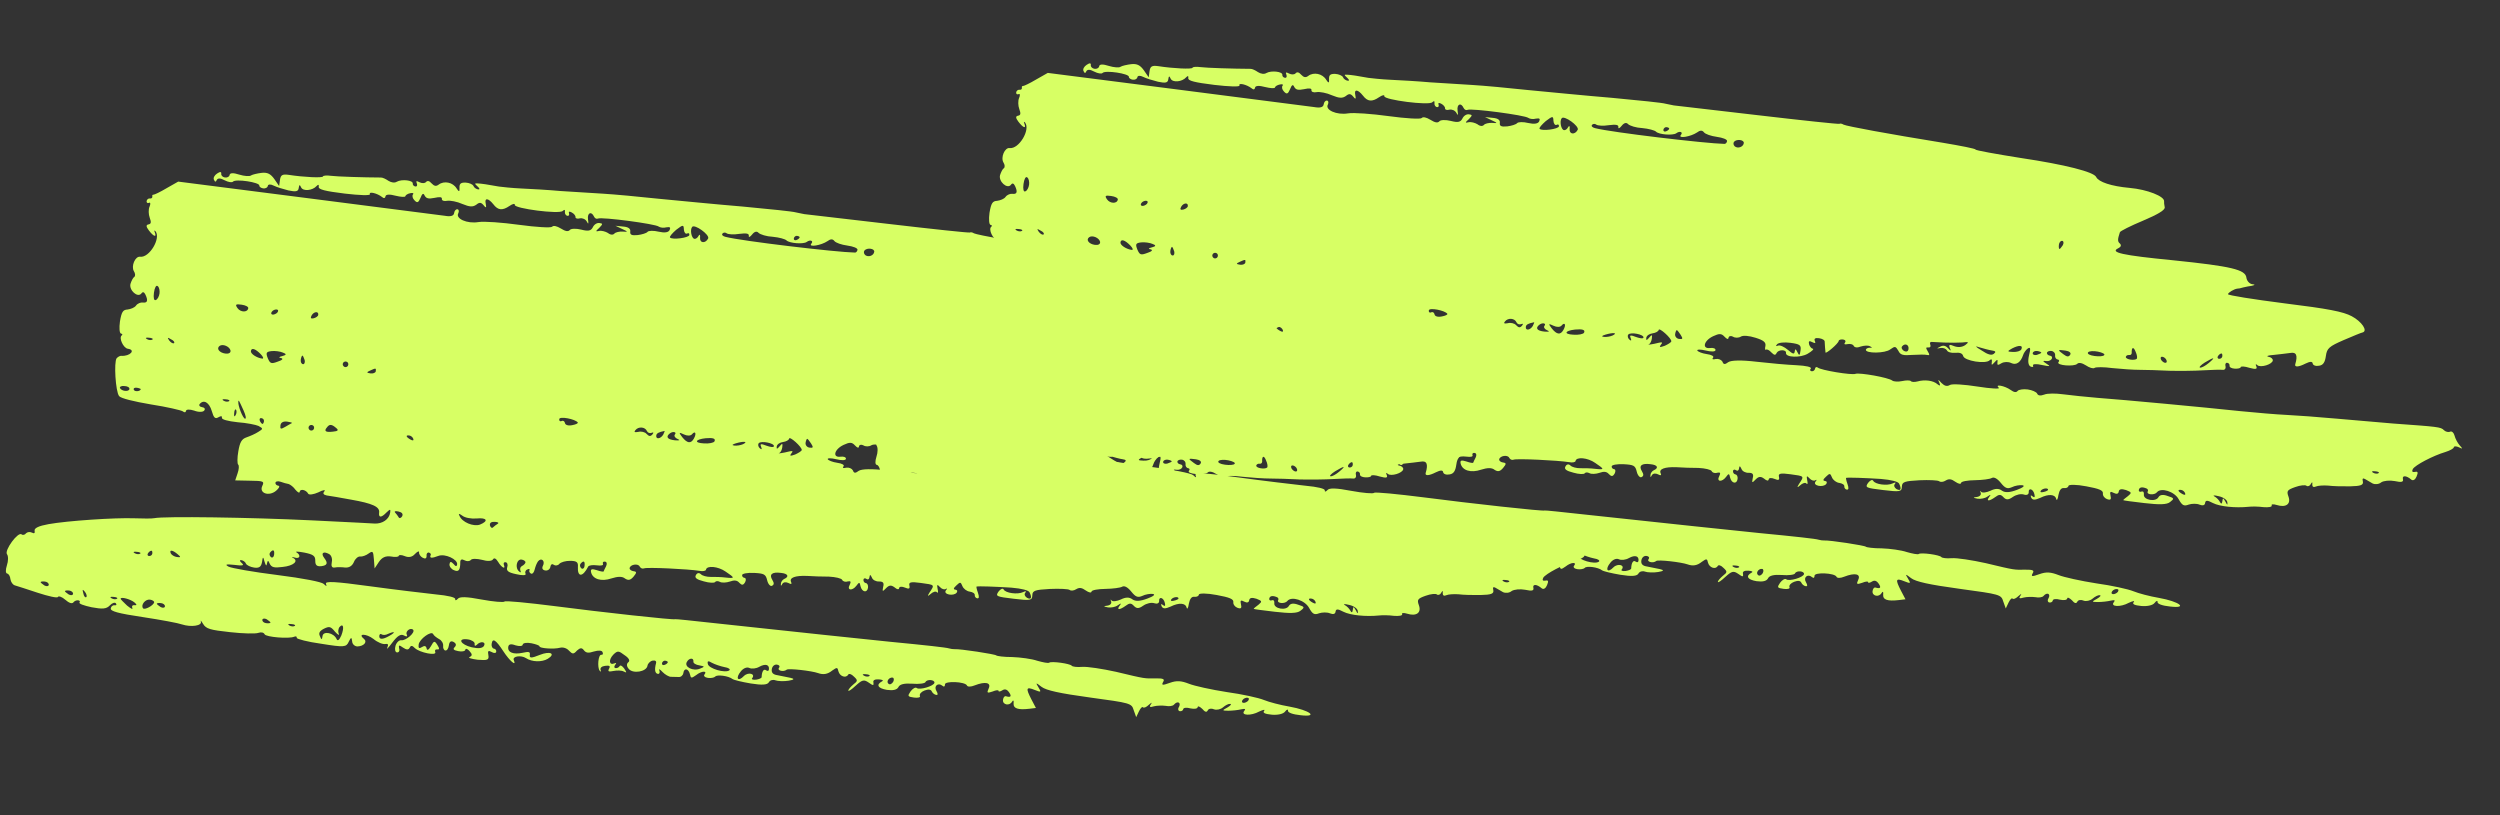 <svg width="184" height="60" viewBox="0 0 184 60" fill="none" xmlns="http://www.w3.org/2000/svg">
<rect x="0" y="0" width="184" height="60" fill="#333333" stroke="none"/>
<path fill-rule="evenodd" clipRule="evenodd" d="M135.385 9.113C135.338 9.148 132.622 8.86 129.356 8.476C126.069 8.09 123.315 7.776 123.192 7.759C123.089 7.745 122.805 7.685 122.583 7.634C122.363 7.562 120.613 7.385 118.675 7.204C116.756 7.046 113.975 6.77 112.492 6.63C111.031 6.472 109.176 6.302 108.368 6.254C107.581 6.209 106.174 6.122 105.264 6.06C104.357 5.978 103.052 5.904 102.367 5.873C101.682 5.842 100.942 5.761 100.716 5.731C99.862 5.572 99.472 5.519 99.183 5.5C98.913 5.484 98.91 5.504 99.152 5.725C99.319 5.874 99.329 5.959 99.185 5.939C99.062 5.922 98.889 5.815 98.844 5.683C98.797 5.572 98.542 5.454 98.272 5.438C97.898 5.429 97.802 5.52 97.819 5.857C97.838 6.124 97.768 6.128 97.608 5.87C97.336 5.415 96.686 5.284 96.29 5.585C96.104 5.727 95.96 5.707 95.76 5.492C95.598 5.302 95.455 5.283 95.356 5.395C95.257 5.506 95.05 5.499 94.874 5.412C94.659 5.299 94.595 5.311 94.675 5.489C94.737 5.644 94.682 5.741 94.58 5.727C94.457 5.71 94.366 5.614 94.38 5.512C94.413 5.266 93.571 5.171 93.209 5.373C93.049 5.476 92.803 5.442 92.591 5.309C92.401 5.178 92.166 5.063 92.04 5.067C90.768 5.06 88.793 4.999 88.363 4.94C88.035 4.895 87.781 4.923 87.772 4.984C87.755 5.107 86.366 5.043 85.242 4.868C84.791 4.807 84.657 4.872 84.606 5.241L84.544 5.692L84.196 5.185C83.916 4.791 83.681 4.676 83.258 4.722C82.939 4.762 82.594 4.841 82.481 4.909C82.385 5 81.972 4.964 81.612 4.852C81.172 4.709 80.921 4.716 80.898 4.88C80.881 5.003 80.724 5.086 80.56 5.064C80.396 5.041 80.267 4.919 80.283 4.796C80.306 4.632 80.203 4.618 79.973 4.775C79.79 4.896 79.68 5.09 79.745 5.224C79.825 5.402 79.886 5.411 79.95 5.252C80.034 5.096 80.221 5.101 80.532 5.269C80.805 5.411 81.071 5.447 81.144 5.374C81.321 5.147 83.121 5.414 83.088 5.66C83.076 5.742 83.209 5.844 83.373 5.866C83.537 5.889 83.694 5.806 83.711 5.683C83.728 5.56 83.918 5.544 84.132 5.657C84.367 5.772 84.847 5.922 85.231 6.016C85.778 6.133 85.951 6.093 85.984 5.847C86.021 5.581 86.065 5.566 86.159 5.788C86.305 6.1 87.003 6.028 87.3 5.693C87.422 5.563 87.483 5.572 87.458 5.756C87.433 5.941 87.916 6.07 89.374 6.248C90.463 6.376 91.273 6.403 91.225 6.292C91.131 6.07 91.757 6.219 92.116 6.498C92.245 6.62 92.353 6.593 92.373 6.449C92.393 6.306 92.667 6.281 93.11 6.404C93.493 6.498 93.824 6.522 93.835 6.44C93.847 6.358 94.007 6.255 94.2 6.218C94.372 6.179 94.472 6.214 94.396 6.308C94.321 6.402 94.357 6.595 94.504 6.741C94.704 6.956 94.792 6.926 94.945 6.571C95.074 6.234 95.165 6.183 95.26 6.405C95.378 6.609 95.539 6.652 95.968 6.565C96.377 6.474 96.541 6.497 96.522 6.64C96.505 6.764 96.684 6.83 96.92 6.779C97.134 6.745 97.643 6.836 98.036 7.015C98.57 7.234 98.798 7.244 99.051 7.07C99.287 6.872 99.41 6.889 99.59 7.102C99.766 7.335 99.813 7.299 99.75 6.998C99.645 6.545 99.935 6.564 100.309 7.033C100.645 7.476 100.973 7.521 101.503 7.154C101.733 6.998 101.905 6.959 101.889 7.082C101.852 7.348 105.195 7.785 105.419 7.523C105.538 7.414 105.599 7.422 105.577 7.586C105.557 7.73 105.643 7.867 105.766 7.884C105.868 7.898 105.92 7.821 105.876 7.69C105.831 7.558 105.916 7.549 106.071 7.633C106.247 7.72 106.371 7.883 106.357 7.985C106.346 8.067 106.484 8.128 106.679 8.071C106.872 8.035 107.089 8.127 107.19 8.308C107.305 8.533 107.331 8.495 107.276 8.132C107.215 7.664 107.527 7.519 107.72 7.942C107.785 8.076 107.902 8.134 108.013 8.086C108.282 7.956 112.26 8.479 112.483 8.677C112.598 8.755 112.844 8.789 113.039 8.732C113.317 8.686 113.373 8.736 113.283 8.932C113.196 9.109 112.919 9.154 112.474 9.052C112.11 8.96 111.733 8.971 111.658 9.065C111.582 9.159 111.255 9.261 110.937 9.301C110.492 9.345 110.354 9.284 110.388 9.038C110.416 8.833 110.246 8.705 109.874 8.675L109.298 8.617L109.787 8.851C110.239 9.059 110.236 9.08 109.824 9.044C109.575 9.031 109.294 9.097 109.219 9.192C109.12 9.303 108.933 9.299 108.745 9.148C108.572 9.04 108.27 8.957 108.098 8.996C107.817 9.063 107.823 9.022 108.108 8.768C108.375 8.491 108.381 8.45 108.115 8.414C107.93 8.388 107.723 8.527 107.634 8.724C107.492 8.997 107.299 9.034 106.775 8.899C106.412 8.808 106.014 8.816 105.936 8.931C105.814 9.06 105.629 9.035 105.283 8.82C104.975 8.632 104.732 8.578 104.633 8.69C104.537 8.781 103.46 8.718 102.21 8.547C100.96 8.376 99.617 8.276 99.211 8.345C98.378 8.482 97.492 8.09 97.736 7.684C97.796 7.546 97.772 7.417 97.67 7.403C97.547 7.387 97.445 7.519 97.423 7.683C97.395 7.888 97.176 7.963 96.728 7.881C96.359 7.83 91.784 7.246 86.594 6.578L77.116 5.366L76.256 5.854C75.802 6.127 75.355 6.337 75.294 6.329C75.232 6.32 75.183 6.376 75.213 6.464C75.219 6.569 75.149 6.622 75.026 6.606C74.924 6.592 74.807 6.68 74.79 6.803C74.776 6.906 74.85 6.979 74.961 6.931C75.075 6.863 75.096 7.012 75.006 7.209C74.917 7.406 74.928 7.783 75.02 8.026C75.142 8.356 75.125 8.479 74.932 8.515C74.739 8.551 74.743 8.677 74.955 8.957C75.309 9.423 75.549 9.498 75.395 9.101C75.33 8.966 75.356 8.928 75.447 9.024C75.857 9.54 74.991 10.989 74.314 10.896C73.945 10.846 73.634 11.597 73.856 11.962C73.959 12.122 73.975 12.312 73.881 12.383C73.791 12.434 73.675 12.668 73.604 12.889C73.478 13.352 74.127 13.942 74.403 13.604C74.508 13.451 74.607 13.485 74.705 13.687C74.915 14.133 74.849 14.312 74.501 14.265C74.357 14.245 74.115 14.338 74.011 14.49C73.906 14.643 73.62 14.75 73.386 14.781C73.05 14.798 72.946 14.951 72.827 15.666C72.763 16.138 72.791 16.538 72.914 16.555C73.017 16.569 73.029 16.634 72.959 16.687C72.726 16.864 73.082 17.623 73.409 17.668C74.024 17.752 73.562 18.232 72.942 18.189C72.839 18.175 72.681 18.258 72.583 18.37C72.377 18.655 72.501 20.803 72.766 21.153C72.89 21.316 73.839 21.55 75.103 21.765C76.289 21.948 77.341 22.196 77.455 22.275C77.567 22.373 77.672 22.367 77.689 22.244C77.706 22.121 77.957 22.113 78.297 22.223C78.614 22.349 78.95 22.333 79.028 22.218C79.127 22.106 79.059 21.992 78.875 21.967C78.69 21.942 78.623 21.828 78.698 21.734C78.997 21.378 79.402 21.621 79.587 22.253C79.728 22.752 79.839 22.851 80.067 22.715C80.271 22.597 80.353 22.608 80.333 22.752C80.316 22.875 80.759 22.998 81.499 23.078C82.14 23.124 82.831 23.26 83.028 23.35C83.377 23.544 83.374 23.564 83.01 23.786C82.803 23.925 82.403 24.1 82.14 24.19C81.79 24.309 81.654 24.541 81.541 25.215C81.456 25.684 81.456 26.144 81.532 26.196C81.606 26.269 81.59 26.538 81.486 26.837L81.311 27.357L82.393 27.38C83.394 27.391 83.473 27.423 83.299 27.775C83.059 28.306 83.798 28.554 84.316 28.123C84.552 27.925 84.615 27.767 84.492 27.75C84.349 27.73 84.258 27.634 84.272 27.532C84.286 27.429 84.458 27.39 84.657 27.459C84.836 27.526 85.097 27.603 85.24 27.622C85.361 27.66 85.607 27.84 85.746 28.047C85.908 28.236 86.043 28.317 86.06 28.194C86.094 27.948 86.539 28.051 86.687 28.343C86.757 28.436 87.076 28.396 87.432 28.236C87.77 28.052 87.981 28.039 87.882 28.151C87.734 28.319 87.804 28.412 88.047 28.466C88.252 28.494 89.069 28.627 89.842 28.774C91.412 29.051 91.963 29.294 91.904 29.725C91.851 30.114 92.058 30.122 92.448 29.715C92.713 29.459 92.754 29.465 92.72 29.711C92.65 30.224 92.143 30.572 91.543 30.532C90.817 30.495 90.923 30.489 86.92 30.297C82.421 30.079 76.088 29.986 75.357 30.137C75.185 30.176 74.518 30.168 73.895 30.146C72.441 30.093 68.965 30.328 67.574 30.577C66.846 30.707 66.511 30.87 66.547 31.063C66.586 31.236 66.516 31.289 66.361 31.205C66.205 31.121 66.012 31.157 65.916 31.249C65.838 31.363 65.686 31.405 65.592 31.33C65.331 31.106 64.303 32.512 64.516 32.791C64.622 32.931 64.612 33.306 64.509 33.605C64.4 33.946 64.407 34.197 64.53 34.214C64.632 34.228 64.753 34.412 64.766 34.623C64.8 34.836 64.938 35.043 65.099 35.086C65.26 35.129 66.019 35.379 66.778 35.629C67.558 35.882 68.226 36.036 68.26 35.936C68.315 35.839 68.573 35.937 68.797 36.135C69.076 36.382 69.296 36.454 69.395 36.342C69.473 36.227 69.648 36.168 69.751 36.182C69.874 36.199 69.906 36.266 69.854 36.342C69.778 36.436 70.198 36.577 70.745 36.694C71.539 36.844 71.834 36.822 72.078 36.563C72.25 36.377 72.469 36.303 72.537 36.416C72.607 36.51 72.558 36.566 72.435 36.549C72.291 36.529 72.172 36.638 72.153 36.782C72.124 36.987 72.687 37.147 74.528 37.42C75.837 37.62 77.14 37.861 77.398 37.959C78.057 38.174 78.887 38.058 78.783 37.751C78.739 37.62 78.812 37.692 78.948 37.92C79.169 38.285 79.471 38.368 80.932 38.526C81.856 38.631 82.813 38.657 83.011 38.58C83.231 38.505 83.412 38.551 83.477 38.685C83.575 38.887 85.266 39.035 85.666 38.859C85.777 38.812 85.856 38.844 85.842 38.946C85.831 39.028 86.636 39.243 87.641 39.38C89.336 39.654 89.485 39.632 89.664 39.239C89.837 38.886 89.881 38.872 89.918 39.211C89.931 39.422 90.119 39.573 90.306 39.578C90.789 39.56 91.062 39.242 90.78 39.015C90.292 38.614 90.959 38.622 91.488 39.029C91.787 39.279 92.183 39.437 92.356 39.398C92.569 39.364 92.602 39.432 92.506 39.669C92.42 39.846 92.588 39.681 92.87 39.301C93.253 38.789 93.504 38.636 93.735 38.772C93.929 38.882 94.017 38.852 93.934 38.694C93.821 38.449 94.238 38.151 94.417 38.364C94.556 38.571 93.869 39.166 93.541 39.121C93.377 39.099 93.186 39.282 93.111 39.522C93.034 39.783 93.087 40 93.21 40.016C93.354 40.036 93.435 39.901 93.375 39.726C93.327 39.468 93.371 39.453 93.656 39.659C93.923 39.842 94.069 39.841 94.156 39.665C94.243 39.489 94.345 39.503 94.528 39.695C94.878 40.035 96.178 40.297 96.033 39.984C95.985 39.873 96.04 39.776 96.184 39.796C96.348 39.819 96.359 39.736 96.188 39.462C95.981 39.142 95.937 39.157 95.714 39.565C95.552 39.835 95.439 39.903 95.399 39.731C95.363 39.538 95.243 39.5 95.059 39.621C94.853 39.76 94.776 39.708 94.813 39.441C94.869 39.031 95.749 38.399 95.879 38.668C95.926 38.779 96.135 38.933 96.328 39.043C96.504 39.13 96.64 39.357 96.615 39.542C96.593 39.706 96.675 39.863 96.778 39.877C96.901 39.894 97.008 39.721 97.039 39.495C97.075 39.228 97.192 39.14 97.385 39.25C97.579 39.36 97.603 39.489 97.458 39.636C97.313 39.783 97.386 39.856 97.732 39.924C97.995 39.981 98.232 39.93 98.246 39.827C98.263 39.704 98.403 39.744 98.548 39.91C98.766 40.149 98.772 40.255 98.571 40.352C98.416 40.415 98.677 40.492 99.148 40.557C99.891 40.617 100.002 40.569 99.945 40.227C99.884 39.905 99.934 39.849 100.186 39.988C100.359 40.096 100.508 40.074 100.522 39.971C100.539 39.848 100.468 39.755 100.345 39.738C100.243 39.724 100.16 39.567 100.183 39.403C100.247 38.931 100.479 39.067 101.049 39.939C101.515 40.651 102.038 41.098 101.816 40.587C101.688 40.298 102.349 40.2 102.713 40.438C103.153 40.728 103.882 40.744 104.313 40.49C104.928 40.114 104.5 39.889 103.726 40.201C103.108 40.45 102.962 40.451 102.995 40.205C103.029 39.959 102.926 39.945 102.453 40.047C101.787 40.186 101.35 40.022 101.406 39.612C101.435 39.407 101.607 39.368 101.944 39.497C102.225 39.578 102.456 39.567 102.473 39.444C102.49 39.321 102.768 39.276 103.113 39.344C103.438 39.409 103.717 39.51 103.708 39.571C103.689 39.715 104.762 39.799 105.218 39.673C105.434 39.619 105.715 39.7 105.877 39.889C106.133 40.154 106.215 40.165 106.462 39.885C106.701 39.667 106.827 39.663 106.968 39.85C107.127 40.06 107.312 40.085 107.706 39.951C108.053 39.852 108.302 39.865 108.347 39.997C108.412 40.131 108.36 40.207 108.257 40.193C108.032 40.163 107.944 41.112 108.138 41.368C108.229 41.464 108.253 41.446 108.208 41.315C108.146 41.16 108.288 41.033 108.543 41.005C108.861 40.965 108.938 41.018 108.828 41.212C108.715 41.426 108.794 41.458 109.159 41.382C109.416 41.334 109.75 41.338 109.905 41.422C110.14 41.537 110.143 41.517 109.936 41.196C109.795 41.01 109.66 40.928 109.605 41.025C109.55 41.122 109.415 41.188 109.313 41.173C109.19 41.157 109.183 41.051 109.285 40.919C109.384 40.807 109.369 40.763 109.214 40.826C108.838 40.983 108.768 40.577 109.135 40.188C109.449 39.876 109.531 39.887 109.965 40.218C110.291 40.43 110.389 40.631 110.249 40.737C110.109 40.844 110.105 41.031 110.267 41.22C110.567 41.617 111.593 41.444 111.655 40.992C111.674 40.849 111.846 40.663 112.018 40.624C112.211 40.588 112.328 40.645 112.285 40.807C112.157 41.291 112.202 41.569 112.428 41.599C112.53 41.613 112.588 41.496 112.525 41.341C112.46 41.207 112.56 41.241 112.76 41.457C112.943 41.649 113.233 41.814 113.379 41.813C113.505 41.809 113.774 41.825 113.941 41.827C114.105 41.85 114.271 41.705 114.293 41.541C114.349 41.131 114.674 41.196 114.782 41.629C114.845 41.93 114.886 41.936 115.233 41.691C115.632 41.369 116.094 41.349 115.844 41.649C115.769 41.743 115.878 41.862 116.103 41.893C116.328 41.924 116.565 41.873 116.638 41.799C116.765 41.628 117.626 41.746 117.908 41.973C118.002 42.048 118.608 42.194 119.261 42.304C120.099 42.439 120.479 42.408 120.589 42.214C120.673 42.058 120.889 42.004 121.068 42.07C121.246 42.137 121.703 42.157 122.045 42.099C122.458 42.031 122.502 41.96 122.178 41.888C121.894 41.828 121.466 41.749 121.223 41.695C120.895 41.65 120.769 41.507 120.802 41.261C120.833 41.035 120.999 40.891 121.184 40.916C121.348 40.938 121.418 41.032 121.34 41.146C121.166 41.352 121.67 41.484 121.905 41.286C122.045 41.18 123.731 41.369 124.209 41.539C124.587 41.674 124.905 41.634 125.258 41.348C125.604 41.103 125.645 41.108 125.708 41.41C125.804 41.778 126.261 41.945 126.426 41.654C126.481 41.557 126.663 41.603 126.846 41.795C127.143 42.065 127.134 42.127 126.808 42.375C126.619 42.537 126.447 42.722 126.433 42.825C126.443 42.91 126.673 42.753 126.984 42.462C127.461 42.025 127.59 42.001 127.933 42.236C128.256 42.468 128.318 42.477 128.287 42.243C128.228 42.067 128.385 41.984 128.675 42.003C128.944 42.019 129.041 42.074 128.927 42.142C128.455 42.391 128.606 42.662 129.279 42.775C129.73 42.837 130.01 42.771 130.12 42.577C130.212 42.36 130.557 42.281 131.137 42.319C131.631 42.366 132.078 42.301 132.113 42.202C132.228 41.967 132.805 42.025 132.774 42.25C132.74 42.496 131.675 42.81 131.469 42.636C131.375 42.56 131.171 42.679 131.017 42.888C130.782 43.231 130.797 43.275 131.268 43.34C131.576 43.382 131.771 43.325 131.703 43.211C131.659 43.08 131.807 42.912 132.049 42.82C132.335 42.713 132.52 42.738 132.582 42.893C132.629 43.004 132.779 43.129 132.902 43.145C133.046 43.165 133.039 43.06 132.921 42.855C132.699 42.491 133.052 42.205 133.369 42.478C133.481 42.577 133.551 42.524 133.55 42.377C133.525 42.102 135.04 42.163 135.168 42.452C135.215 42.563 135.467 42.556 135.732 42.446C136.526 42.136 136.971 42.239 136.766 42.671C136.616 43.005 136.654 43.032 137.048 42.897C137.314 42.787 137.504 42.772 137.493 42.854C137.484 42.915 137.61 42.911 137.77 42.808C137.954 42.687 138.115 42.73 138.271 42.96C138.481 43.26 138.385 43.352 138.024 43.24C137.922 43.226 137.843 43.34 137.821 43.505C137.771 43.874 138.298 43.988 138.492 43.638C138.573 43.503 138.629 43.552 138.601 43.757C138.568 44.15 138.928 44.262 139.755 44.166L140.243 44.107L139.912 43.477C139.483 42.645 139.521 42.525 140.154 42.779C140.629 42.969 140.652 42.951 140.431 42.587C140.209 42.222 140.229 42.225 140.664 42.556C141.005 42.812 141.977 43.028 144.211 43.334C147.223 43.745 147.285 43.754 147.443 44.277L147.624 44.782L147.829 44.351C147.945 44.116 148.067 43.986 148.12 44.056C148.193 44.129 148.371 44.049 148.563 43.866C148.753 43.704 148.82 43.671 148.715 43.824C148.561 44.033 148.617 44.082 148.944 43.981C149.16 43.927 149.558 43.918 149.804 43.952C150.047 44.006 150.325 43.961 150.4 43.866C150.65 43.566 150.946 43.69 150.776 44.022C150.671 44.175 150.713 44.327 150.836 44.344C150.959 44.361 151.073 44.293 151.087 44.19C151.101 44.087 151.334 44.057 151.616 44.137C151.9 44.197 152.134 44.166 152.15 44.043C152.164 43.94 152.302 44.001 152.488 44.173C152.685 44.409 152.805 44.446 152.889 44.29C152.95 44.152 153.163 44.119 153.359 44.208C153.538 44.275 153.839 44.211 154.005 44.067C154.194 43.904 154.419 43.789 154.542 43.806C154.665 43.823 154.566 43.934 154.338 44.071C153.933 44.287 153.93 44.307 154.41 44.31C154.702 44.308 155.126 44.262 155.342 44.208C155.643 44.145 155.702 44.173 155.577 44.324C155.301 44.662 156.068 44.704 156.677 44.369C156.989 44.224 157.138 44.203 157.039 44.315C156.915 44.465 157.091 44.551 157.606 44.601C158.039 44.639 158.448 44.549 158.575 44.378C158.703 44.208 158.811 44.181 158.794 44.304C158.775 44.447 159.153 44.583 159.709 44.638C161.085 44.805 160.406 44.273 158.898 44.005C158.245 43.894 157.398 43.674 157.023 43.518C156.648 43.362 155.412 43.089 154.285 42.935C153.161 42.76 151.904 42.484 151.509 42.325C150.934 42.101 150.603 42.076 150.098 42.258C149.55 42.455 149.468 42.443 149.607 42.191C149.74 41.979 149.623 41.921 149.058 41.928C148.222 41.939 148.362 41.979 146.139 41.445C145.146 41.226 144.022 41.051 143.642 41.083C143.262 41.114 142.934 41.069 142.881 40.999C142.757 40.836 141.384 40.649 141.221 40.773C141.151 40.826 140.765 40.752 140.343 40.632C139.944 40.493 139.104 40.379 138.502 40.359C137.896 40.36 137.384 40.29 137.328 40.24C137.257 40.147 134.661 39.75 134.26 39.779C134.155 39.785 133.97 39.76 133.85 39.723C133.671 39.657 132.129 39.487 129.533 39.237C128.483 39.135 121.774 38.427 116.571 37.862C114.987 37.687 113.691 37.551 113.688 37.572C113.677 37.654 108.166 37.047 104.782 36.605C102.853 36.362 101.205 36.199 101.132 36.273C101.08 36.349 100.316 36.287 99.462 36.128C98.322 35.91 97.822 35.904 97.695 36.075C97.572 36.204 97.488 36.213 97.504 36.09C97.521 35.967 96.997 35.833 96.049 35.745C95.226 35.653 93.049 35.398 91.204 35.145C88.643 34.795 87.897 34.756 87.992 34.978C88.069 35.176 88.028 35.171 87.825 34.976C87.678 34.83 86.337 34.563 84.388 34.318C82.643 34.1 81.033 33.817 80.819 33.704C80.528 33.539 80.636 33.512 81.254 33.576C81.868 33.66 82 33.615 81.794 33.441C81.626 33.292 81.617 33.208 81.76 33.227C81.883 33.244 82.057 33.351 82.101 33.483C82.149 33.594 82.422 33.735 82.708 33.775C83.077 33.825 83.217 33.719 83.285 33.373C83.344 32.942 83.365 32.945 83.475 33.357C83.562 33.641 83.618 33.69 83.646 33.485C83.703 33.221 83.744 33.227 83.853 33.492C83.984 33.761 84.186 33.809 84.802 33.727C85.606 33.648 86.011 33.286 85.562 33.057C85.424 32.997 85.468 32.982 85.67 33.03C86.069 33.168 86.172 32.869 85.826 32.655C85.691 32.574 85.939 32.587 86.387 32.669C87.037 32.799 87.211 32.907 87.204 33.261C87.2 33.595 87.312 33.694 87.627 33.674C88.095 33.613 88.159 33.454 87.858 33.058C87.593 32.708 87.802 32.549 88.21 32.772C88.386 32.858 88.475 33.121 88.421 33.365C88.359 33.67 88.424 33.804 88.637 33.77C88.809 33.731 89.163 33.738 89.409 33.772C89.699 33.79 89.926 33.654 90.05 33.358C90.146 33.12 90.358 32.94 90.501 32.96C90.665 32.982 90.951 32.875 91.138 32.733C91.438 32.523 91.473 32.57 91.518 33.161L91.571 33.837L91.887 33.358C92.122 33.014 92.388 32.904 92.777 32.957C93.082 33.02 93.336 32.992 93.347 32.91C93.358 32.828 93.566 32.835 93.783 32.928C94.079 33.052 94.336 33.003 94.534 32.78C94.729 32.577 94.86 32.532 94.843 32.655C94.826 32.778 94.947 32.962 95.103 33.046C95.296 33.156 95.407 33.108 95.394 32.897C95.373 32.748 95.472 32.636 95.572 32.671C95.692 32.708 95.742 32.799 95.69 32.875C95.597 33.092 95.785 33.097 96.269 32.913C96.754 32.728 97.695 33.17 97.645 33.539C97.622 33.703 97.537 33.713 97.378 33.503C97.196 33.311 97.111 33.32 97.083 33.525C97.061 33.689 97.22 33.899 97.419 33.968C97.753 34.118 97.878 33.968 97.877 33.362C97.882 33.175 97.993 33.127 98.187 33.237C98.342 33.321 98.55 33.329 98.649 33.217C98.727 33.102 99.102 33.112 99.485 33.206C99.866 33.321 100.202 33.304 100.284 33.169C100.365 33.034 100.503 33.094 100.656 33.345C100.91 33.777 101.242 33.948 101.084 33.571C101.04 33.44 101.092 33.363 101.215 33.38C101.338 33.397 101.397 33.572 101.331 33.751C101.254 34.012 101.404 34.137 101.992 34.259C102.458 34.365 102.73 34.36 102.685 34.229C102.617 34.115 102.681 33.956 102.812 33.912C102.946 33.846 103.005 33.875 102.97 33.975C102.918 34.051 102.986 34.165 103.083 34.22C103.203 34.258 103.305 34.125 103.356 33.903C103.405 33.7 103.503 33.442 103.604 33.309C103.854 33.009 104.148 33.3 103.954 33.65C103.868 33.826 103.933 33.96 104.138 33.988C104.322 34.014 104.485 33.89 104.51 33.705C104.533 33.541 104.646 33.473 104.758 33.572C104.873 33.65 105.063 33.634 105.164 33.502C105.286 33.372 105.634 33.274 105.967 33.278C106.447 33.28 106.559 33.379 106.534 33.71C106.489 34.498 106.887 34.49 107.286 33.709C107.321 33.609 107.619 33.566 107.926 33.608C108.233 33.65 108.426 33.614 108.379 33.503C108.331 33.392 108.404 33.318 108.527 33.335C108.67 33.355 108.692 33.504 108.605 33.68C108.518 33.856 108.434 34.012 108.429 34.053C108.423 34.094 108.198 34.063 107.919 33.962C107.559 33.85 107.451 33.877 107.502 34.114C107.619 34.632 108.261 34.824 109.005 34.57C109.463 34.424 109.8 34.407 110.005 34.582C110.255 34.741 110.407 34.699 110.631 34.438C110.88 34.137 110.868 34.073 110.622 34.039C110.458 34.017 110.326 33.915 110.34 33.813C110.377 33.546 110.976 33.44 111.085 33.706C111.153 33.819 111.271 33.877 111.402 33.833C111.603 33.735 114.631 33.877 115.489 34.015C115.732 34.069 115.949 34.015 115.96 33.933C116.005 33.605 116.85 33.679 117.402 34.068C118.11 34.541 118.105 34.582 117.405 34.507C117.077 34.462 116.598 34.459 116.305 34.461C116.013 34.463 115.69 34.377 115.581 34.258C115.452 34.136 115.303 34.157 115.216 34.333C115.106 34.527 115.277 34.655 115.801 34.789C116.202 34.907 116.577 34.916 116.629 34.84C116.681 34.763 116.83 34.742 116.986 34.826C117.121 34.907 117.457 34.89 117.72 34.801C118.05 34.679 118.254 34.707 118.416 34.896C118.599 35.088 118.704 35.082 118.84 34.85C118.924 34.694 118.903 34.545 118.8 34.531C118.677 34.514 118.607 34.421 118.621 34.318C118.635 34.216 119.02 34.143 119.497 34.166C120.243 34.206 120.361 34.264 120.466 34.717C120.532 34.997 120.697 35.166 120.807 35.119C120.985 35.038 120.982 34.913 120.846 34.685C120.589 34.274 120.825 34.076 121.48 34.166C121.995 34.215 122.111 34.44 121.711 34.615C121.6 34.663 121.473 34.833 121.476 34.959C121.451 35.144 121.492 35.15 121.579 34.973C121.66 34.838 121.85 34.822 122.026 34.909C122.22 35.019 122.307 34.989 122.224 34.832C122.079 34.519 122.52 34.35 123.412 34.388C123.804 34.421 124.533 34.437 125.012 34.44C125.489 34.463 125.934 34.566 125.982 34.677C126.029 34.788 126.208 34.854 126.383 34.794C126.62 34.743 126.652 34.81 126.537 35.045C126.314 35.454 126.724 35.51 127.029 35.113C127.235 34.827 127.276 34.833 127.336 35.155C127.444 35.587 127.83 35.661 127.886 35.251C127.909 35.087 127.847 34.932 127.724 34.915C127.621 34.901 127.533 34.785 127.55 34.661C127.564 34.559 127.672 34.532 127.766 34.607C127.88 34.686 127.971 34.635 127.99 34.492C128.021 34.266 128.062 34.272 128.175 34.517C128.234 34.692 128.489 34.811 128.7 34.798C128.992 34.796 129.084 34.892 129.001 35.194C128.93 35.561 128.95 35.563 129.217 35.286C129.436 35.066 129.585 35.044 129.831 35.224C130.037 35.399 130.16 35.415 130.18 35.272C130.194 35.169 130.384 35.153 130.601 35.246C130.897 35.37 130.984 35.34 130.933 35.103C130.865 34.843 131.037 34.804 131.775 34.905C132.82 35.048 132.802 35.024 132.408 35.618C132.247 35.875 132.27 35.913 132.476 35.732C132.667 35.549 132.884 35.495 132.954 35.589C133.046 35.685 133.062 35.562 133.009 35.345C132.948 35.023 132.974 34.985 133.174 35.201C133.319 35.367 133.521 35.415 133.614 35.344C133.728 35.276 133.719 35.338 133.62 35.45C133.391 35.753 134.185 35.903 134.411 35.621C134.489 35.506 134.46 35.418 134.316 35.399C134.152 35.376 134.164 35.294 134.402 35.076C134.667 34.82 134.708 34.825 134.832 35.135C134.91 35.334 135.156 35.514 135.361 35.541C135.587 35.572 135.76 35.68 135.743 35.803C135.729 35.905 135.817 36.022 135.92 36.036C136.063 36.055 136.08 35.932 135.976 35.626C135.884 35.383 135.85 35.17 135.871 35.172C136.023 35.13 137.269 35.176 138.428 35.25C139.212 35.316 139.716 35.447 139.778 35.602C139.974 36.005 139.89 36.161 139.579 35.993C139.426 35.888 139.364 35.734 139.462 35.622C139.561 35.51 139.503 35.481 139.301 35.579C138.899 35.775 137.997 35.651 137.867 35.383C137.799 35.269 137.642 35.352 137.491 35.54C137.256 35.884 137.314 35.913 138.588 36.066C139.84 36.217 139.969 36.193 139.978 35.818C139.985 35.463 140.181 35.407 141.274 35.347C141.967 35.316 142.631 35.345 142.726 35.42C142.82 35.496 143.03 35.483 143.214 35.362C143.441 35.225 143.625 35.251 143.91 35.457C144.139 35.614 144.321 35.659 144.338 35.536C144.352 35.434 144.802 35.349 145.366 35.343C145.91 35.333 146.463 35.263 146.6 35.177C146.757 35.094 146.992 35.209 147.26 35.539C147.581 35.938 147.739 36.001 148.072 35.859C148.296 35.743 148.659 35.688 148.843 35.713C149.069 35.744 148.903 35.889 148.442 36.056C147.913 36.255 147.577 36.272 147.348 36.115C147.122 35.938 146.85 35.942 146.491 36.123C146.202 36.251 145.904 36.294 145.813 36.197C145.745 36.084 145.719 36.122 145.781 36.277C145.826 36.408 145.724 36.541 145.511 36.574C145.192 36.614 145.19 36.635 145.556 36.706C145.781 36.736 146.102 36.676 146.265 36.552C146.519 36.378 146.56 36.383 146.409 36.572C146.153 36.913 146.405 36.905 146.845 36.589C147.124 36.377 147.25 36.373 147.45 36.589C147.65 36.804 147.817 36.806 148.14 36.578C148.394 36.404 148.739 36.326 148.958 36.398C149.158 36.467 149.312 36.404 149.314 36.237C149.28 35.878 149.643 35.969 149.733 36.378C149.787 36.595 149.738 36.651 149.588 36.526C149.456 36.424 149.432 36.442 149.492 36.617C149.59 36.818 149.756 36.82 150.156 36.645C150.783 36.334 151.257 36.378 151.335 36.723C151.377 36.875 151.455 36.76 151.5 36.432C151.568 36.086 151.699 35.895 151.904 35.923C152.068 35.945 152.222 35.883 152.239 35.76C152.253 35.657 152.818 35.651 153.55 35.793C154.487 35.963 154.803 36.09 154.773 36.315C154.75 36.479 154.892 36.666 155.07 36.732C155.349 36.833 155.401 36.756 155.335 36.476C155.269 36.195 155.319 36.139 155.571 36.278C155.785 36.391 155.916 36.346 155.939 36.182C155.964 35.998 156.136 35.959 156.476 36.068C156.893 36.229 156.908 36.273 156.625 36.506C156.439 36.648 156.276 36.772 156.27 36.812C156.267 36.833 156.964 36.928 157.827 37.026C158.916 37.154 159.481 37.147 159.716 36.95C160.043 36.702 160.028 36.658 159.547 36.508C159.21 36.379 158.976 36.41 158.869 36.583C158.67 36.974 157.733 36.804 157.789 36.393C157.811 36.229 157.74 36.136 157.609 36.181C157.498 36.228 157.401 36.173 157.415 36.071C157.446 35.845 157.68 35.814 158.014 35.965C158.091 36.017 158.12 36.104 158.068 36.181C157.973 36.419 158.573 36.459 158.75 36.232C159.052 35.856 160.051 36.18 160.35 36.744C160.601 37.196 160.736 37.277 161.089 37.137C161.308 37.063 161.686 37.052 161.882 37.141C162.12 37.236 162.271 37.194 162.294 37.03C162.325 36.805 162.45 36.801 162.879 37.027C163.386 37.284 164.519 37.397 165.492 37.3C165.726 37.27 166.226 37.275 166.595 37.326C166.967 37.356 167.244 37.31 167.197 37.199C167.147 37.109 167.316 37.09 167.557 37.165C168.236 37.383 168.63 37.103 168.433 36.553C168.282 36.136 168.334 36.059 168.926 35.848C169.3 35.711 169.68 35.679 169.754 35.752C169.848 35.827 170.002 35.765 170.06 35.648C170.17 35.454 170.211 35.459 170.183 35.664C170.181 35.831 170.278 35.886 170.456 35.806C170.59 35.741 171.011 35.715 171.342 35.739C171.69 35.787 172.418 35.803 172.962 35.794C173.758 35.777 173.956 35.7 173.908 35.442C173.854 35.226 173.904 35.17 174.059 35.254C174.194 35.335 174.446 35.474 174.62 35.581C174.796 35.668 175.091 35.646 175.257 35.501C175.44 35.38 175.885 35.337 176.251 35.407C176.757 35.519 176.909 35.477 176.855 35.26C176.789 34.98 177.102 34.981 177.476 35.303C177.608 35.405 177.768 35.301 177.863 35.064C177.987 34.767 177.958 34.68 177.741 34.734C177.549 34.77 177.496 34.7 177.582 34.524C177.747 34.233 179.074 33.537 179.988 33.265C180.315 33.163 180.586 33.012 180.597 32.93C180.611 32.828 180.778 32.83 180.974 32.919C181.268 33.064 181.271 33.043 181.017 32.758C180.873 32.592 180.707 32.277 180.654 32.06C180.6 31.844 180.45 31.719 180.339 31.767C180.205 31.832 180.003 31.783 179.873 31.661C179.655 31.422 179.407 31.409 176.141 31.172C175.234 31.089 173.376 30.94 172.015 30.816C170.654 30.693 168.98 30.569 168.296 30.538C167.611 30.507 166.084 30.381 164.889 30.26C162.112 29.964 156.382 29.431 154.377 29.282C153.532 29.209 152.399 29.095 151.846 29.02C151.293 28.944 150.687 28.945 150.465 29.04C150.179 29.147 149.995 29.122 149.933 28.967C149.885 28.856 149.571 28.709 149.244 28.664C148.916 28.619 148.574 28.677 148.498 28.771C148.397 28.903 148.233 28.881 147.986 28.701C147.548 28.39 146.775 28.243 147.111 28.539C147.243 28.641 146.538 28.607 145.557 28.452C144.576 28.297 143.646 28.233 143.506 28.339C143.302 28.457 143.12 28.412 142.9 28.194C142.646 27.908 142.605 27.902 142.736 28.171C142.831 28.393 142.784 28.428 142.596 28.277C142.299 28.007 141.664 27.92 141.121 28.076C140.904 28.13 140.697 28.122 140.644 28.052C140.57 27.979 140.298 27.984 139.997 28.047C139.696 28.111 139.386 28.089 139.272 28.011C139.01 27.787 136.849 27.408 136.563 27.515C136.298 27.625 134.011 27.25 133.788 27.052C133.694 26.977 133.603 27.027 133.589 27.129C133.572 27.252 133.456 27.341 133.333 27.324C133.23 27.31 133.18 27.22 133.276 27.128C133.355 27.014 132.93 26.914 132.225 26.88C131.561 26.852 130.241 26.734 129.275 26.623C128.145 26.489 127.411 26.514 127.204 26.653C126.948 26.848 126.846 26.834 126.771 26.615C126.686 26.478 126.489 26.388 126.276 26.422C126.08 26.479 125.98 26.444 126.079 26.332C126.178 26.22 125.964 26.108 125.615 26.06C125.288 26.015 124.971 25.888 124.921 25.798C124.891 25.71 125.163 25.706 125.547 25.8C125.93 25.894 126.243 25.895 126.26 25.772C126.277 25.649 126.098 25.583 125.864 25.613C125.248 25.696 125.396 25.069 126.087 24.745C126.534 24.535 126.7 24.537 126.918 24.775C127.101 24.968 127.2 25.002 127.22 24.858C127.237 24.735 127.389 24.694 127.544 24.777C127.697 24.882 127.969 24.877 128.129 24.774C128.289 24.67 128.743 24.712 129.203 24.858C129.804 25.045 129.992 25.196 129.932 25.48C129.886 25.662 129.911 25.791 129.98 25.737C130.05 25.684 130.226 25.771 130.371 25.937C130.591 26.155 130.673 26.166 130.763 25.97C130.902 25.717 131.487 25.713 131.45 25.98C131.405 26.308 132.505 26.354 133.05 26.032C133.368 25.845 133.537 25.68 133.414 25.664C133.311 25.65 133.188 25.486 133.146 25.334C133.095 25.098 133.162 25.065 133.376 25.178C133.59 25.291 133.657 25.258 133.574 25.101C133.494 24.922 133.608 24.854 133.874 24.891C134.12 24.924 134.314 25.035 134.297 25.158C134.304 25.263 134.319 25.453 134.323 25.579C134.33 25.684 134.348 25.854 134.357 25.939C134.358 26.085 135.301 25.295 135.329 25.09C135.34 25.008 135.492 24.966 135.656 24.988C135.82 25.011 135.868 25.122 135.792 25.216C135.693 25.328 135.77 25.38 135.986 25.326C136.179 25.29 136.381 25.338 136.428 25.449C136.493 25.583 136.698 25.611 136.964 25.501C137.203 25.43 137.498 25.407 137.634 25.488C137.81 25.575 137.804 25.616 137.619 25.591C137.473 25.592 137.339 25.657 137.328 25.739C137.289 26.026 138.751 26.017 139.127 25.713C139.473 25.468 139.514 25.474 139.718 25.815C139.863 26.128 140.065 26.176 140.741 26.122C141.182 26.099 141.685 26.084 141.826 26.124C142.028 26.173 142.036 26.111 141.883 25.86C141.729 25.61 141.738 25.548 141.922 25.573C142.065 25.593 142.12 25.496 142.073 25.385C142.028 25.253 142.039 25.172 142.145 25.165C142.227 25.176 142.663 25.194 143.099 25.212C143.534 25.23 144.119 25.226 144.435 25.206C144.903 25.145 144.941 25.171 144.638 25.401C144.408 25.558 144.113 25.58 143.834 25.48C143.479 25.327 143.412 25.359 143.504 25.602C143.617 25.847 143.594 25.865 143.376 25.626C143.193 25.434 143.012 25.388 142.784 25.524C142.516 25.655 142.513 25.675 142.814 25.612C143.028 25.578 143.224 25.668 143.292 25.782C143.337 25.913 143.618 25.993 143.893 25.968C144.232 25.931 144.431 26 144.488 26.196C144.563 26.561 146.176 26.824 146.449 26.506C146.569 26.397 146.624 26.446 146.599 26.631C146.563 26.897 146.583 26.9 146.804 26.659C147.002 26.435 147.043 26.441 147.012 26.666C146.981 26.892 147.042 26.9 147.316 26.729C147.497 26.628 147.813 26.609 148.027 26.721C148.4 26.898 148.723 26.67 148.901 26.131C148.941 25.99 149.098 25.761 149.238 25.654C149.444 25.515 149.469 25.644 149.337 26.148C149.234 26.594 149.277 26.892 149.453 26.979C149.611 27.043 149.678 27.01 149.631 26.899C149.584 26.788 149.879 26.766 150.283 26.863C150.872 26.985 150.956 26.976 150.648 26.787C150.322 26.576 150.307 26.532 150.635 26.577C151.007 26.607 151.206 26.216 150.838 26.166C150.735 26.151 150.644 26.055 150.655 25.974C150.669 25.871 150.824 25.808 150.988 25.831C151.152 25.853 151.278 25.996 151.256 26.16C151.236 26.304 151.322 26.441 151.445 26.457C151.547 26.471 151.597 26.562 151.501 26.653C151.322 26.9 152.665 27 152.883 26.779C152.982 26.668 153.227 26.701 153.515 26.887C153.782 27.07 154.064 27.15 154.157 27.079C154.25 27.008 154.835 27.005 155.47 27.091C156.129 27.161 157.018 27.22 157.477 27.22C157.937 27.22 158.914 27.249 159.66 27.288C160.409 27.307 161.538 27.294 162.169 27.255C162.801 27.216 163.45 27.201 163.593 27.22C163.737 27.24 163.836 27.128 163.797 26.956C163.755 26.803 163.813 26.686 163.915 26.7C164.038 26.717 164.109 26.81 164.095 26.913C164.078 27.036 164.254 27.122 164.482 27.133C164.71 27.143 164.903 27.107 164.914 27.025C164.926 26.943 165.215 26.961 165.555 27.071C166.018 27.197 166.147 27.172 166.069 26.974C165.989 26.796 166.015 26.757 166.145 26.88C166.389 27.08 167.238 26.82 167.278 26.533C167.295 26.41 167.145 26.285 166.96 26.26C166.758 26.211 166.933 26.152 167.334 26.123C167.737 26.073 168.287 26.023 168.564 25.978C169.014 25.893 169.124 26.159 168.932 26.801C168.857 27.041 169.173 27.022 169.689 26.758C170.025 26.595 170.191 26.597 170.213 26.746C170.234 26.895 170.454 26.967 170.69 26.916C170.989 26.873 171.122 26.662 171.186 26.19C171.262 25.636 171.428 25.492 172.493 25.031C173.158 24.746 173.8 24.479 173.885 24.469C174.296 24.358 173.827 23.668 173.088 23.274C172.445 22.935 171.388 22.728 168.125 22.324C165.827 22.03 163.968 21.734 163.979 21.652C163.996 21.529 164.427 21.275 164.661 21.244C164.723 21.252 164.915 21.216 165.091 21.157C165.263 21.117 165.564 21.054 165.733 21.035C165.993 20.966 165.996 20.946 165.73 20.91C165.548 20.864 165.366 20.672 165.335 20.438C165.27 19.844 164.239 19.598 159.937 19.156C156.188 18.79 155.257 18.579 155.904 18.271C156.105 18.173 156.143 18.052 156.034 17.933C155.846 17.782 155.845 17.636 156.023 17.096C156.034 17.014 156.819 16.62 157.726 16.242C158.811 15.785 159.38 15.444 159.323 15.249C159.284 15.076 159.268 14.886 159.277 14.824C159.327 14.455 158.04 13.945 156.741 13.83C155.38 13.707 154.463 13.393 154.282 13.034C154.125 12.657 152.007 12.117 148.714 11.625C146.875 11.332 145.388 11.066 145.396 11.004C145.405 10.943 144.327 10.732 143.001 10.509C138.917 9.846 135.944 9.294 135.689 9.175C135.575 9.097 135.431 9.077 135.385 9.113ZM126.361 10.073C126.792 10.132 127.129 10.261 127.112 10.384C127.098 10.487 127.022 10.581 126.938 10.591C125.522 10.564 118.559 9.737 117.39 9.431C117.208 9.385 117.096 9.287 117.172 9.192C117.247 9.098 117.394 9.097 117.488 9.173C117.582 9.248 117.994 9.284 118.4 9.214C118.953 9.143 119.134 9.189 119.112 9.353C119.092 9.497 119.203 9.449 119.354 9.261C119.531 9.035 119.704 8.995 119.83 9.138C119.96 9.26 120.42 9.407 120.876 9.427C121.33 9.468 121.793 9.594 121.884 9.691C122.105 9.909 123.117 9.984 123.37 9.81C123.627 9.615 123.905 9.716 123.708 9.94C123.481 10.222 124.442 10.061 124.903 9.748C125.112 9.589 125.282 9.57 125.406 9.733C125.512 9.873 125.931 10.014 126.361 10.073ZM122.854 9.468C122.845 9.529 122.749 9.621 122.618 9.666C122.507 9.713 122.41 9.658 122.424 9.555C122.441 9.432 122.557 9.344 122.66 9.358C122.783 9.375 122.859 9.427 122.854 9.468ZM114.563 9.191C114.676 9.123 114.753 9.175 114.736 9.298C114.708 9.503 113.475 9.669 113.313 9.48C113.26 9.41 113.48 9.168 113.766 8.915C114.278 8.525 114.319 8.531 114.333 8.888C114.346 9.099 114.452 9.238 114.563 9.191ZM116.121 9.55C115.921 9.941 115.488 9.903 115.524 9.49C115.552 9.284 115.499 9.214 115.418 9.35C115.357 9.488 115.217 9.594 115.115 9.58C114.89 9.549 114.769 8.906 114.943 8.7C115.12 8.473 116.242 9.274 116.121 9.55ZM128.344 10.532C128.305 10.819 127.911 10.953 127.684 10.776C127.573 10.677 127.551 10.528 127.627 10.434C127.824 10.21 128.378 10.286 128.344 10.532ZM151.822 18.047C151.718 18.2 151.616 18.332 151.576 18.326C151.535 18.321 151.513 18.172 151.536 18.008C151.558 17.843 151.66 17.711 151.783 17.728C151.885 17.742 151.906 17.891 151.822 18.047ZM75.74 13.598C75.712 13.804 75.596 14.039 75.465 14.083C75.331 14.149 75.28 13.912 75.33 13.543C75.381 13.173 75.493 12.959 75.605 13.058C75.72 13.136 75.768 13.393 75.74 13.598ZM87.423 15.175C87.409 15.278 87.248 15.381 87.096 15.423C86.88 15.477 86.827 15.407 86.937 15.213C87.102 14.922 87.462 14.888 87.423 15.175ZM82.272 14.68C82.227 15.008 81.706 14.999 81.479 14.676C81.287 14.399 81.355 14.366 81.785 14.425C82.072 14.464 82.286 14.577 82.272 14.68ZM84.421 14.994C84.345 15.089 84.167 15.169 84.065 15.155C83.942 15.138 83.935 15.033 84.011 14.938C84.089 14.824 84.264 14.764 84.367 14.778C84.49 14.795 84.499 14.88 84.421 14.994ZM163.561 26.234C163.547 26.336 163.431 26.425 163.308 26.408C163.205 26.394 163.178 26.286 163.254 26.192C163.332 26.077 163.446 26.009 163.507 26.017C163.548 26.023 163.578 26.111 163.561 26.234ZM157.253 26.416C157.067 26.558 156.435 26.45 156.46 26.266C156.471 26.184 156.585 26.116 156.687 26.13C156.81 26.146 156.88 26.093 156.894 25.991C156.871 25.549 157.026 25.486 157.18 25.884C157.293 26.129 157.323 26.363 157.253 26.416ZM162.555 26.723C162.319 26.921 162.048 27.072 161.925 27.055C161.823 27.041 161.971 26.873 162.268 26.684C162.974 26.258 163.097 26.275 162.555 26.723ZM159.453 26.508C159.501 26.619 159.466 26.719 159.343 26.702C159.241 26.688 159.091 26.563 159.044 26.452C158.999 26.32 159.031 26.241 159.154 26.258C159.256 26.272 159.409 26.376 159.453 26.508ZM154.871 26.132C154.816 26.229 154.48 26.246 154.152 26.201C153.803 26.153 153.589 26.04 153.688 25.928C153.763 25.834 154.1 25.818 154.404 25.88C154.729 25.945 154.944 26.058 154.871 26.132ZM152.37 26.103C152.263 26.277 152.137 26.28 151.872 26.077C151.417 25.743 151.42 25.723 152.014 25.804C152.301 25.843 152.451 25.968 152.37 26.103ZM148.77 25.716C148.712 25.833 148.429 25.92 148.16 25.904C147.724 25.886 147.706 25.863 148.091 25.644C148.607 25.38 148.917 25.401 148.77 25.716ZM150.24 25.958C150.234 26 150.079 26.062 149.904 26.122C149.732 26.161 149.594 26.1 149.608 25.997C149.625 25.874 149.78 25.812 149.944 25.834C150.107 25.857 150.245 25.917 150.24 25.958ZM146.609 25.796C146.875 25.833 146.928 25.903 146.742 26.044C146.579 26.168 146.315 26.111 145.857 25.798C145.355 25.5 145.323 25.432 145.701 25.568C145.982 25.648 146.384 25.765 146.609 25.796ZM84.796 18.201C84.516 18.267 84.487 18.326 84.692 18.354C84.873 18.399 84.775 18.511 84.448 18.613C83.963 18.797 83.884 18.766 83.709 18.366C83.555 17.968 83.586 17.889 83.99 17.84C84.244 17.812 84.633 17.865 84.83 17.955C85.096 18.047 85.084 18.129 84.796 18.201ZM140.466 25.688C140.441 25.872 140.309 25.917 140.133 25.83C139.981 25.726 139.916 25.591 139.991 25.497C140.194 25.233 140.511 25.36 140.466 25.688ZM76.806 17.255C76.736 17.308 76.58 17.224 76.456 17.061C76.3 16.83 76.323 16.812 76.593 16.975C76.79 17.064 76.876 17.201 76.806 17.255ZM80.968 17.803C80.987 17.973 80.829 18.055 80.583 18.022C80.153 17.963 79.903 17.657 80.159 17.462C80.392 17.285 80.905 17.502 80.968 17.803ZM83.187 18.064C83.369 18.256 83.431 18.411 83.288 18.392C82.899 18.338 82.438 18.046 82.466 17.84C82.502 17.574 82.784 17.654 83.187 18.064ZM86.424 18.507C86.463 18.68 86.403 18.818 86.3 18.804C86.177 18.787 86.115 18.632 86.137 18.468C86.16 18.304 86.22 18.166 86.261 18.171C86.302 18.177 86.365 18.332 86.424 18.507ZM89.635 18.842C89.621 18.944 89.525 19.035 89.402 19.019C89.299 19.005 89.211 18.888 89.225 18.786C89.242 18.663 89.356 18.595 89.458 18.608C89.581 18.625 89.652 18.719 89.635 18.842ZM75.213 16.995C75.143 17.048 74.956 17.043 74.821 16.962C74.665 16.878 74.735 16.825 74.961 16.856C75.189 16.866 75.303 16.945 75.213 16.995ZM91.656 19.327C91.642 19.43 91.464 19.51 91.279 19.484C90.972 19.442 90.957 19.399 91.246 19.271C91.669 19.078 91.689 19.081 91.656 19.327ZM132.52 25.792C132.466 26.182 132.423 26.197 132.292 25.928C132.162 25.66 132.121 25.654 132.09 25.88C132.062 26.085 131.96 26.071 131.586 25.748C131.325 25.524 130.99 25.374 130.856 25.439C130.702 25.502 130.684 25.478 130.785 25.346C130.887 25.214 131.331 25.17 131.782 25.232C132.479 25.327 132.573 25.402 132.52 25.792ZM123.01 25.119C122.999 25.201 122.771 25.337 122.526 25.45C122.153 25.586 122.094 25.558 122.245 25.369C122.393 25.201 122.334 25.172 122.098 25.224C121.622 25.347 121.154 25.408 121.373 25.334C121.463 25.283 121.55 25.107 121.575 24.922C121.617 24.615 121.576 24.609 121.376 24.853C121.202 25.059 121.138 25.072 121.166 24.866C121.188 24.702 121.395 24.563 121.629 24.533C121.862 24.502 122.067 24.384 122.081 24.281C122.109 24.076 123.02 24.89 123.01 25.119ZM123.7 24.649C123.871 24.923 123.863 24.985 123.576 24.945C123.392 24.92 123.268 24.757 123.29 24.593C123.313 24.429 123.373 24.291 123.414 24.296C123.455 24.302 123.579 24.465 123.7 24.649ZM115.067 24.283C114.847 24.671 114.58 24.635 114.206 24.166C113.941 23.816 113.964 23.798 114.337 23.974C114.571 24.09 114.823 24.083 114.921 23.971C115.171 23.671 115.287 23.895 115.067 24.283ZM120.961 24.838C120.947 24.941 120.701 24.907 120.422 24.807C120.006 24.645 119.921 24.654 120.016 24.876C120.093 25.075 120.067 25.113 119.917 24.988C119.806 24.889 119.767 24.717 119.842 24.623C120.016 24.417 120.991 24.613 120.961 24.838ZM106.525 23.094C106.557 23.162 106.379 23.242 106.122 23.29C105.821 23.353 105.602 23.282 105.58 23.132C105.556 23.004 105.442 22.925 105.328 22.993C105.217 23.041 105.143 22.968 105.16 22.845C105.191 22.619 106.33 22.838 106.525 23.094ZM111.615 23.728C111.68 23.862 111.821 23.902 111.952 23.857C112.107 23.795 112.122 23.839 112.02 23.971C111.872 24.139 111.769 24.125 111.587 23.933C111.46 23.79 111.176 23.73 110.981 23.787C110.703 23.833 110.644 23.804 110.769 23.654C110.996 23.371 111.49 23.418 111.615 23.728ZM112.81 23.995C112.622 24.304 112.259 24.359 112.301 24.051C112.324 23.887 112.481 23.804 112.911 23.717C112.934 23.699 112.894 23.84 112.81 23.995ZM113.667 23.987C113.591 24.081 113.695 24.242 113.873 24.308C114.09 24.401 114.023 24.433 113.672 24.406C113.116 24.351 112.977 24.144 113.304 23.896C113.537 23.719 113.838 23.802 113.667 23.987ZM116.583 24.491C116.528 24.587 116.183 24.666 115.791 24.633C115.066 24.596 115.163 24.338 115.926 24.255C116.476 24.204 116.696 24.276 116.583 24.491ZM118.684 24.694C118.506 24.774 118.208 24.817 118.044 24.795C117.839 24.767 117.889 24.711 118.172 24.624C118.759 24.454 119.087 24.499 118.684 24.694ZM73.526 20.63C73.495 20.855 72.939 20.8 72.827 20.555C72.797 20.468 72.934 20.382 73.159 20.413C73.367 20.42 73.543 20.507 73.526 20.63ZM74.36 20.639C74.337 20.803 73.934 20.853 73.851 20.695C73.804 20.584 73.897 20.513 74.061 20.536C74.225 20.558 74.363 20.619 74.36 20.639ZM80.855 21.528C80.785 21.581 80.598 21.576 80.463 21.495C80.308 21.411 80.378 21.358 80.603 21.389C80.831 21.399 80.946 21.477 80.855 21.528ZM81.93 22.218C82.09 22.574 82.138 22.831 82.036 22.817C81.872 22.795 81.501 21.846 81.54 21.558C81.56 21.415 81.577 21.438 81.93 22.218ZM175.057 34.826C174.987 34.879 174.8 34.875 174.665 34.794C174.509 34.71 174.579 34.657 174.805 34.687C175.033 34.698 175.147 34.776 175.057 34.826ZM81.341 22.555C81.257 22.711 81.204 22.641 81.235 22.415C81.245 22.187 81.324 22.072 81.374 22.163C81.427 22.233 81.422 22.42 81.341 22.555ZM88.747 23.505C88.935 23.656 88.882 23.733 88.523 23.767C87.971 23.838 87.818 23.733 88.065 23.454C88.245 23.207 88.412 23.209 88.747 23.505ZM94.42 24.302C94.464 24.433 94.38 24.442 94.224 24.358C93.875 24.165 93.833 24.012 94.12 24.052C94.243 24.069 94.375 24.17 94.42 24.302ZM83.429 23.008C83.415 23.11 83.36 23.207 83.319 23.202C83.258 23.193 83.169 23.077 83.122 22.966C83.077 22.834 83.129 22.758 83.232 22.772C83.355 22.789 83.446 22.885 83.429 23.008ZM85.477 23.142C85.434 23.157 85.206 23.293 85.002 23.411C84.661 23.615 84.603 23.586 84.642 23.299C84.67 23.094 84.851 22.993 85.138 23.032C85.383 23.066 85.524 23.106 85.477 23.142ZM87.118 23.512C87.103 23.615 87.007 23.706 86.885 23.689C86.782 23.675 86.694 23.559 86.708 23.456C86.725 23.333 86.838 23.265 86.941 23.279C87.064 23.296 87.134 23.389 87.118 23.512ZM160.827 36.307C160.872 36.439 160.787 36.448 160.631 36.364C160.282 36.17 160.24 36.018 160.527 36.057C160.65 36.074 160.782 36.176 160.827 36.307ZM163.931 36.962C163.962 37.196 163.921 37.19 163.791 36.922C163.622 36.627 163.602 36.624 163.565 36.891C163.537 37.096 163.473 37.108 163.39 36.95C163.325 36.816 163.143 36.624 162.987 36.54C162.832 36.456 162.96 36.432 163.282 36.518C163.628 36.586 163.913 36.792 163.931 36.962ZM150.738 36.056C150.732 36.097 150.575 36.18 150.382 36.216C150.209 36.255 150.13 36.224 150.209 36.109C150.36 35.921 150.76 35.892 150.738 36.056ZM99.067 30.161C99.85 30.08 99.98 30.349 99.318 30.613C98.836 30.777 98.007 30.434 97.82 29.969C97.719 29.788 97.783 29.776 98.03 29.956C98.218 30.108 98.666 30.19 99.067 30.161ZM100.643 30.544C100.529 30.611 100.366 30.735 100.293 30.809C100.218 30.903 100.103 30.825 100.061 30.673C100.025 30.48 100.162 30.394 100.411 30.407C100.639 30.418 100.736 30.473 100.643 30.544ZM93.599 29.998C93.518 30.133 93.387 30.178 93.339 30.067C93.289 29.977 93.165 29.814 93.074 29.718C93.003 29.624 93.111 29.597 93.334 29.649C93.577 29.703 93.686 29.822 93.599 29.998ZM107.02 33.672C106.997 33.836 106.884 33.904 106.79 33.829C106.678 33.73 106.656 33.581 106.732 33.486C106.956 33.224 107.07 33.303 107.02 33.672ZM102.675 33.391C102.663 33.473 102.541 33.603 102.43 33.651C102.296 33.716 102.256 33.856 102.301 33.988C102.363 34.143 102.319 34.158 102.208 34.059C101.887 33.806 102.021 33.135 102.39 33.185C102.554 33.208 102.686 33.309 102.675 33.391ZM84.171 32.846C84.149 33.01 84.035 33.078 83.941 33.003C83.829 32.904 83.808 32.755 83.884 32.661C84.107 32.399 84.222 32.477 84.171 32.846ZM77.081 32.796C77.325 32.997 77.319 33.038 77.012 32.996C76.828 32.971 76.616 32.837 76.569 32.726C76.441 32.437 76.708 32.474 77.081 32.796ZM155.868 43.569C155.793 43.663 155.615 43.744 155.512 43.73C155.389 43.713 155.383 43.607 155.458 43.513C155.537 43.399 155.712 43.339 155.814 43.353C155.937 43.37 155.946 43.455 155.868 43.569ZM75.209 32.749C75.195 32.852 75.078 32.94 74.955 32.923C74.853 32.909 74.826 32.801 74.901 32.707C74.98 32.592 75.093 32.524 75.155 32.533C75.196 32.538 75.226 32.626 75.209 32.749ZM74.311 32.752C74.241 32.805 74.054 32.8 73.919 32.719C73.763 32.635 73.833 32.582 74.058 32.613C74.287 32.623 74.401 32.701 74.311 32.752ZM127.977 41.761C127.907 41.815 127.72 41.81 127.585 41.729C127.43 41.645 127.5 41.592 127.725 41.623C127.953 41.633 128.068 41.711 127.977 41.761ZM129.735 42.19C129.63 42.343 129.496 42.408 129.402 42.332C129.194 42.178 129.428 41.834 129.695 41.871C129.797 41.885 129.819 42.034 129.735 42.19ZM120.592 41.274C120.575 41.397 120.49 41.406 120.376 41.328C120.205 41.2 120.069 41.432 120.057 41.828C120.066 41.913 119.868 41.99 119.655 42.023C119.421 42.054 119.283 41.993 119.356 41.92C119.631 41.581 119.066 41.441 118.752 41.754C118.313 42.216 118.104 41.916 118.528 41.41C118.705 41.183 118.97 41.073 119.146 41.16C119.322 41.247 119.661 41.209 119.889 41.073C120.341 40.822 120.64 40.925 120.592 41.274ZM115.034 40.702C115.02 40.805 115.211 40.935 115.477 40.972C115.884 41.048 115.882 41.069 115.529 41.209C115.018 41.431 114.334 41.087 114.552 40.72C114.719 40.408 115.076 40.394 115.034 40.702ZM117.318 41.098C117.625 41.14 117.775 41.265 117.682 41.336C117.379 41.566 116.154 41.211 116.097 40.868C116.046 40.632 116.131 40.622 116.401 40.785C116.615 40.897 117.013 41.035 117.318 41.098ZM113.151 40.737C113.142 40.799 113.046 40.89 112.915 40.935C112.804 40.982 112.707 40.927 112.721 40.825C112.738 40.702 112.855 40.613 112.957 40.627C113.08 40.644 113.156 40.696 113.151 40.737ZM67.588 35.05C67.574 35.153 67.425 35.174 67.27 35.09C67.117 34.986 66.985 34.884 66.99 34.843C66.996 34.802 67.145 34.781 67.309 34.803C67.473 34.826 67.605 34.927 67.588 35.05ZM98.934 39.378C98.911 39.542 98.97 39.571 99.089 39.462C99.359 39.165 99.79 39.224 99.622 39.535C99.515 39.708 99.237 39.754 98.73 39.643C97.881 39.443 97.635 38.95 98.434 39.059C98.721 39.098 98.95 39.255 98.934 39.378ZM70.346 35.95C70.276 36.003 70.167 35.883 70.134 35.67C70.05 35.366 70.073 35.348 70.253 35.561C70.377 35.724 70.416 35.897 70.346 35.95ZM75.347 36.32C75.313 36.566 74.639 36.913 74.533 36.773C74.336 36.537 74.69 36.084 75.038 36.132C75.223 36.157 75.355 36.259 75.347 36.32ZM89.123 38.768C88.973 39.103 88.853 39.212 88.773 39.034C88.566 38.566 87.793 38.419 87.74 38.809C87.7 39.096 87.656 39.111 87.549 38.825C87.434 38.6 87.518 38.444 87.833 38.278C88.235 38.083 88.338 38.096 88.659 38.496C88.877 38.734 88.994 38.792 88.932 38.637C88.867 38.503 88.898 38.278 88.976 38.163C89.272 37.827 89.348 38.193 89.123 38.768ZM92.668 38.793C92.146 39.098 91.877 39.082 91.919 38.774C91.933 38.672 92.023 38.621 92.097 38.694C92.173 38.746 92.381 38.754 92.562 38.653C93.072 38.43 93.143 38.524 92.668 38.793ZM69.376 35.713C69.362 35.815 69.213 35.837 69.058 35.753C68.905 35.648 68.773 35.547 68.778 35.506C68.784 35.465 68.933 35.443 69.097 35.465C69.261 35.488 69.393 35.59 69.376 35.713ZM72.605 36.071C72.535 36.124 72.347 36.119 72.213 36.038C72.057 35.954 72.127 35.901 72.352 35.931C72.581 35.942 72.695 36.02 72.605 36.071ZM73.884 36.329C74.09 36.504 74.082 36.565 73.897 36.54C73.754 36.52 73.678 36.614 73.743 36.749C73.788 36.88 73.633 36.796 73.35 36.569C73.092 36.325 72.871 36.107 72.877 36.066C72.899 35.902 73.602 36.102 73.884 36.329ZM76.138 36.637C76.124 36.74 75.975 36.761 75.82 36.677C75.667 36.573 75.535 36.471 75.54 36.43C75.546 36.389 75.695 36.368 75.859 36.39C76.023 36.413 76.155 36.514 76.138 36.637ZM83.908 37.825C83.902 37.866 83.753 37.888 83.589 37.865C83.425 37.843 83.293 37.741 83.31 37.618C83.324 37.515 83.473 37.494 83.629 37.578C83.781 37.682 83.914 37.784 83.908 37.825ZM85.691 38.069C85.621 38.122 85.434 38.117 85.299 38.036C85.143 37.952 85.213 37.899 85.438 37.93C85.666 37.94 85.781 38.019 85.691 38.069Z" fill="#D7FF64"/>
<path fill-rule="evenodd" clip-rule="evenodd" d="M71.385 17.113C71.338 17.148 68.622 16.86 65.356 16.476C62.069 16.09 59.315 15.776 59.192 15.759C59.089 15.745 58.805 15.685 58.583 15.634C58.363 15.562 56.613 15.385 54.675 15.204C52.756 15.046 49.975 14.77 48.492 14.63C47.031 14.472 45.176 14.302 44.368 14.254C43.581 14.21 42.174 14.121 41.264 14.06C40.356 13.977 39.052 13.903 38.367 13.873C37.682 13.842 36.942 13.761 36.717 13.73C35.861 13.572 35.472 13.519 35.182 13.5C34.913 13.484 34.91 13.505 35.152 13.726C35.319 13.874 35.328 13.959 35.185 13.939C35.062 13.922 34.889 13.815 34.844 13.684C34.797 13.572 34.542 13.454 34.273 13.438C33.898 13.429 33.802 13.52 33.819 13.857C33.838 14.124 33.768 14.128 33.608 13.87C33.336 13.415 32.686 13.284 32.29 13.585C32.104 13.727 31.96 13.707 31.76 13.492C31.598 13.302 31.455 13.283 31.356 13.395C31.257 13.506 31.05 13.499 30.874 13.412C30.659 13.299 30.595 13.311 30.675 13.489C30.738 13.644 30.682 13.741 30.58 13.727C30.457 13.71 30.366 13.614 30.38 13.512C30.413 13.266 29.571 13.171 29.209 13.373C29.049 13.476 28.803 13.442 28.591 13.309C28.401 13.178 28.166 13.063 28.04 13.066C26.768 13.06 24.793 12.999 24.363 12.94C24.035 12.895 23.781 12.923 23.772 12.984C23.756 13.107 22.366 13.043 21.242 12.868C20.791 12.807 20.657 12.872 20.606 13.241L20.544 13.692L20.196 13.185C19.916 12.791 19.681 12.676 19.258 12.722C18.939 12.762 18.594 12.841 18.481 12.909C18.385 13 17.972 12.964 17.612 12.852C17.172 12.709 16.921 12.716 16.898 12.88C16.881 13.003 16.724 13.086 16.56 13.064C16.396 13.041 16.267 12.919 16.283 12.796C16.306 12.632 16.203 12.618 15.973 12.775C15.79 12.896 15.68 13.09 15.745 13.224C15.825 13.402 15.886 13.411 15.95 13.252C16.034 13.096 16.221 13.101 16.532 13.269C16.805 13.411 17.071 13.447 17.144 13.373C17.321 13.147 19.121 13.414 19.088 13.66C19.076 13.742 19.209 13.844 19.373 13.866C19.537 13.889 19.694 13.806 19.711 13.683C19.728 13.56 19.918 13.544 20.132 13.657C20.366 13.772 20.847 13.922 21.231 14.016C21.778 14.133 21.951 14.094 21.984 13.847C22.021 13.581 22.065 13.566 22.16 13.788C22.305 14.1 23.003 14.028 23.3 13.693C23.422 13.563 23.483 13.572 23.458 13.756C23.433 13.941 23.916 14.07 25.374 14.248C26.463 14.376 27.273 14.403 27.226 14.292C27.131 14.07 27.757 14.219 28.116 14.498C28.245 14.62 28.353 14.593 28.373 14.449C28.393 14.306 28.667 14.281 29.11 14.404C29.494 14.498 29.824 14.522 29.835 14.44C29.847 14.358 30.007 14.255 30.2 14.219C30.372 14.179 30.472 14.214 30.396 14.308C30.321 14.402 30.357 14.595 30.504 14.741C30.704 14.956 30.792 14.926 30.945 14.571C31.074 14.234 31.165 14.183 31.26 14.405C31.378 14.609 31.539 14.652 31.968 14.565C32.377 14.475 32.541 14.497 32.522 14.64C32.505 14.764 32.684 14.83 32.92 14.778C33.134 14.745 33.643 14.836 34.036 15.015C34.57 15.234 34.798 15.244 35.051 15.07C35.287 14.872 35.41 14.889 35.59 15.102C35.767 15.335 35.813 15.3 35.75 14.998C35.645 14.545 35.935 14.564 36.309 15.033C36.645 15.476 36.973 15.521 37.503 15.154C37.733 14.998 37.905 14.959 37.889 15.082C37.852 15.348 41.195 15.785 41.419 15.523C41.538 15.414 41.599 15.422 41.577 15.586C41.557 15.73 41.643 15.867 41.766 15.884C41.868 15.898 41.92 15.821 41.876 15.69C41.831 15.558 41.916 15.549 42.071 15.633C42.247 15.72 42.371 15.883 42.357 15.985C42.346 16.067 42.484 16.128 42.679 16.071C42.872 16.035 43.089 16.127 43.19 16.308C43.305 16.533 43.331 16.495 43.276 16.132C43.215 15.664 43.527 15.518 43.72 15.942C43.785 16.076 43.902 16.134 44.013 16.086C44.282 15.956 48.26 16.479 48.483 16.677C48.598 16.755 48.843 16.789 49.039 16.732C49.317 16.686 49.373 16.736 49.283 16.932C49.196 17.109 48.919 17.154 48.474 17.052C48.11 16.96 47.733 16.971 47.658 17.065C47.582 17.16 47.255 17.261 46.937 17.301C46.492 17.345 46.354 17.284 46.388 17.038C46.416 16.833 46.246 16.705 45.874 16.675L45.297 16.617L45.787 16.851C46.239 17.059 46.236 17.08 45.824 17.044C45.575 17.031 45.294 17.097 45.219 17.192C45.12 17.303 44.933 17.299 44.745 17.148C44.572 17.04 44.27 16.957 44.098 16.996C43.817 17.063 43.823 17.021 44.108 16.768C44.375 16.491 44.381 16.45 44.115 16.414C43.93 16.389 43.723 16.527 43.634 16.724C43.492 16.997 43.299 17.034 42.775 16.899C42.412 16.808 42.014 16.816 41.936 16.931C41.814 17.06 41.629 17.035 41.283 16.82C40.975 16.632 40.731 16.578 40.633 16.69C40.537 16.781 39.46 16.718 38.21 16.547C36.96 16.376 35.617 16.276 35.211 16.345C34.378 16.482 33.492 16.09 33.736 15.684C33.796 15.546 33.772 15.417 33.67 15.403C33.547 15.387 33.445 15.519 33.423 15.683C33.395 15.888 33.176 15.963 32.728 15.88C32.359 15.83 27.784 15.246 22.594 14.579L13.116 13.366L12.256 13.854C11.802 14.127 11.355 14.337 11.294 14.329C11.232 14.32 11.183 14.376 11.213 14.464C11.219 14.569 11.149 14.622 11.026 14.606C10.924 14.592 10.807 14.68 10.79 14.803C10.777 14.906 10.85 14.979 10.961 14.931C11.075 14.863 11.096 15.012 11.006 15.209C10.917 15.406 10.928 15.783 11.02 16.026C11.142 16.356 11.125 16.479 10.932 16.515C10.739 16.551 10.743 16.677 10.955 16.957C11.309 17.423 11.549 17.498 11.395 17.101C11.33 16.966 11.356 16.928 11.447 17.024C11.857 17.54 10.991 18.989 10.314 18.896C9.946 18.846 9.634 19.597 9.856 19.962C9.959 20.122 9.975 20.312 9.881 20.383C9.791 20.433 9.675 20.669 9.604 20.889C9.478 21.352 10.127 21.942 10.403 21.604C10.508 21.451 10.607 21.485 10.705 21.687C10.915 22.134 10.849 22.312 10.501 22.265C10.357 22.245 10.115 22.337 10.011 22.49C9.906 22.643 9.62 22.75 9.387 22.781C9.05 22.798 8.946 22.951 8.827 23.666C8.763 24.138 8.791 24.538 8.914 24.555C9.017 24.569 9.029 24.634 8.959 24.687C8.726 24.864 9.081 25.623 9.409 25.668C10.024 25.752 9.562 26.232 8.941 26.189C8.839 26.175 8.682 26.258 8.583 26.37C8.377 26.655 8.501 28.803 8.766 29.153C8.89 29.316 9.839 29.55 11.104 29.765C12.289 29.948 13.341 30.196 13.455 30.275C13.567 30.373 13.672 30.367 13.689 30.244C13.706 30.121 13.957 30.113 14.297 30.223C14.614 30.349 14.95 30.333 15.028 30.218C15.127 30.106 15.059 29.992 14.875 29.967C14.69 29.942 14.623 29.828 14.698 29.734C14.997 29.378 15.402 29.621 15.587 30.253C15.728 30.752 15.839 30.851 16.067 30.715C16.271 30.597 16.353 30.608 16.333 30.752C16.316 30.875 16.759 30.998 17.499 31.078C18.14 31.124 18.831 31.26 19.028 31.35C19.377 31.544 19.374 31.564 19.01 31.786C18.803 31.925 18.403 32.1 18.14 32.19C17.79 32.309 17.654 32.541 17.541 33.215C17.456 33.684 17.456 34.144 17.532 34.196C17.606 34.269 17.59 34.538 17.486 34.837L17.311 35.357L18.393 35.38C19.393 35.391 19.473 35.423 19.299 35.775C19.059 36.306 19.798 36.554 20.316 36.123C20.552 35.925 20.615 35.767 20.492 35.75C20.349 35.73 20.258 35.634 20.272 35.532C20.286 35.429 20.458 35.39 20.657 35.459C20.836 35.526 21.097 35.603 21.24 35.623C21.361 35.66 21.607 35.84 21.746 36.047C21.908 36.236 22.043 36.317 22.06 36.194C22.093 35.948 22.539 36.051 22.687 36.343C22.757 36.436 23.076 36.396 23.432 36.236C23.77 36.052 23.981 36.039 23.882 36.151C23.734 36.319 23.804 36.412 24.047 36.466C24.252 36.494 25.069 36.627 25.842 36.774C27.412 37.051 27.963 37.294 27.904 37.725C27.851 38.114 28.058 38.122 28.448 37.715C28.713 37.459 28.754 37.465 28.72 37.711C28.65 38.224 28.143 38.572 27.543 38.532C26.817 38.495 26.923 38.489 22.92 38.297C18.421 38.079 12.088 37.986 11.357 38.137C11.185 38.176 10.518 38.168 9.895 38.146C8.441 38.093 4.965 38.328 3.574 38.577C2.846 38.707 2.511 38.87 2.547 39.063C2.586 39.236 2.516 39.289 2.361 39.205C2.205 39.121 2.012 39.157 1.916 39.249C1.838 39.363 1.686 39.405 1.592 39.33C1.331 39.106 0.303 40.512 0.516 40.791C0.622 40.931 0.612 41.306 0.509 41.605C0.4 41.946 0.407 42.197 0.53 42.214C0.632 42.228 0.753 42.412 0.766 42.623C0.8 42.836 0.938 43.043 1.099 43.086C1.261 43.129 2.02 43.379 2.779 43.629C3.558 43.882 4.226 44.036 4.26 43.936C4.315 43.839 4.573 43.937 4.797 44.135C5.076 44.382 5.296 44.454 5.395 44.342C5.473 44.227 5.648 44.168 5.751 44.182C5.874 44.199 5.906 44.266 5.854 44.342C5.778 44.436 6.197 44.577 6.745 44.694C7.539 44.844 7.834 44.822 8.078 44.563C8.25 44.377 8.469 44.303 8.536 44.416C8.607 44.51 8.558 44.566 8.435 44.549C8.291 44.529 8.172 44.638 8.153 44.782C8.124 44.987 8.687 45.147 10.528 45.42C11.837 45.62 13.14 45.861 13.398 45.959C14.057 46.174 14.887 46.058 14.783 45.751C14.739 45.62 14.812 45.692 14.948 45.92C15.169 46.285 15.471 46.368 16.932 46.526C17.857 46.631 18.813 46.657 19.012 46.58C19.23 46.505 19.412 46.551 19.477 46.685C19.575 46.887 21.266 47.035 21.666 46.859C21.777 46.812 21.856 46.844 21.842 46.946C21.831 47.028 22.637 47.243 23.64 47.38C25.336 47.654 25.485 47.632 25.664 47.239C25.837 46.886 25.881 46.872 25.918 47.211C25.931 47.422 26.119 47.573 26.306 47.578C26.789 47.56 27.062 47.242 26.78 47.015C26.292 46.614 26.959 46.622 27.488 47.029C27.787 47.279 28.183 47.437 28.356 47.398C28.569 47.364 28.602 47.432 28.506 47.669C28.42 47.846 28.588 47.681 28.87 47.301C29.253 46.789 29.503 46.636 29.735 46.772C29.929 46.882 30.017 46.852 29.934 46.694C29.821 46.449 30.238 46.151 30.417 46.364C30.556 46.571 29.869 47.166 29.541 47.121C29.378 47.099 29.186 47.282 29.111 47.522C29.034 47.783 29.087 48 29.21 48.016C29.354 48.036 29.435 47.901 29.375 47.726C29.327 47.468 29.371 47.453 29.656 47.659C29.923 47.842 30.069 47.841 30.156 47.665C30.243 47.489 30.345 47.503 30.528 47.695C30.878 48.035 32.178 48.297 32.033 47.984C31.985 47.873 32.04 47.776 32.184 47.796C32.348 47.819 32.359 47.736 32.188 47.462C31.981 47.142 31.937 47.157 31.714 47.565C31.552 47.835 31.439 47.903 31.399 47.731C31.363 47.538 31.243 47.5 31.059 47.621C30.853 47.76 30.776 47.708 30.813 47.441C30.869 47.031 31.748 46.399 31.879 46.668C31.926 46.779 32.135 46.933 32.328 47.043C32.504 47.13 32.64 47.357 32.615 47.542C32.593 47.706 32.675 47.863 32.778 47.877C32.901 47.894 33.008 47.721 33.039 47.495C33.075 47.228 33.192 47.14 33.386 47.25C33.579 47.36 33.603 47.489 33.458 47.636C33.313 47.783 33.386 47.856 33.732 47.924C33.995 47.981 34.232 47.93 34.246 47.827C34.263 47.704 34.403 47.744 34.548 47.91C34.766 48.149 34.772 48.255 34.571 48.352C34.416 48.415 34.677 48.492 35.148 48.557C35.891 48.617 36.002 48.569 35.945 48.227C35.884 47.905 35.934 47.849 36.186 47.988C36.359 48.096 36.508 48.074 36.522 47.971C36.539 47.848 36.468 47.755 36.346 47.738C36.243 47.724 36.16 47.567 36.183 47.403C36.247 46.931 36.479 47.067 37.049 47.939C37.515 48.651 38.038 49.098 37.816 48.587C37.688 48.298 38.349 48.2 38.713 48.438C39.153 48.728 39.882 48.744 40.313 48.49C40.928 48.114 40.5 47.889 39.727 48.201C39.108 48.45 38.962 48.451 38.995 48.205C39.029 47.959 38.926 47.945 38.453 48.047C37.787 48.186 37.35 48.022 37.407 47.612C37.434 47.407 37.607 47.368 37.944 47.497C38.225 47.578 38.456 47.567 38.473 47.444C38.49 47.321 38.767 47.276 39.113 47.344C39.438 47.409 39.717 47.51 39.708 47.571C39.688 47.715 40.763 47.799 41.218 47.673C41.434 47.619 41.715 47.7 41.877 47.889C42.133 48.154 42.215 48.165 42.462 47.885C42.701 47.667 42.827 47.663 42.968 47.85C43.127 48.06 43.312 48.085 43.706 47.951C44.053 47.852 44.302 47.865 44.347 47.997C44.412 48.131 44.36 48.207 44.257 48.193C44.032 48.163 43.944 49.112 44.138 49.368C44.23 49.464 44.253 49.446 44.208 49.315C44.146 49.16 44.288 49.033 44.543 49.005C44.861 48.965 44.938 49.018 44.828 49.212C44.715 49.426 44.794 49.458 45.159 49.382C45.416 49.334 45.75 49.338 45.905 49.422C46.14 49.537 46.143 49.517 45.936 49.196C45.795 49.01 45.66 48.928 45.605 49.025C45.55 49.122 45.415 49.188 45.313 49.173C45.19 49.157 45.184 49.051 45.285 48.919C45.384 48.807 45.369 48.763 45.214 48.826C44.838 48.983 44.768 48.577 45.135 48.188C45.449 47.876 45.531 47.887 45.965 48.218C46.291 48.43 46.389 48.631 46.249 48.737C46.109 48.844 46.105 49.031 46.267 49.22C46.567 49.617 47.593 49.444 47.655 48.992C47.674 48.849 47.846 48.663 48.018 48.624C48.211 48.588 48.328 48.645 48.285 48.807C48.157 49.291 48.202 49.569 48.428 49.599C48.53 49.613 48.588 49.496 48.525 49.341C48.46 49.207 48.56 49.241 48.76 49.457C48.943 49.649 49.233 49.814 49.379 49.813C49.505 49.809 49.774 49.825 49.941 49.827C50.105 49.85 50.271 49.705 50.293 49.541C50.349 49.131 50.674 49.196 50.782 49.629C50.845 49.93 50.886 49.936 51.233 49.691C51.632 49.369 52.094 49.349 51.844 49.649C51.769 49.743 51.877 49.862 52.103 49.893C52.328 49.924 52.565 49.873 52.638 49.799C52.765 49.628 53.626 49.746 53.908 49.973C54.002 50.048 54.608 50.194 55.261 50.304C56.099 50.439 56.479 50.408 56.589 50.214C56.673 50.058 56.889 50.004 57.068 50.07C57.246 50.137 57.703 50.157 58.045 50.099C58.458 50.031 58.502 49.96 58.178 49.888C57.894 49.828 57.466 49.749 57.223 49.695C56.895 49.65 56.769 49.507 56.803 49.261C56.833 49.035 56.999 48.891 57.184 48.916C57.347 48.938 57.418 49.032 57.34 49.146C57.166 49.352 57.669 49.484 57.905 49.286C58.045 49.18 59.731 49.369 60.209 49.539C60.587 49.674 60.905 49.634 61.258 49.348C61.604 49.103 61.645 49.108 61.708 49.41C61.804 49.778 62.261 49.945 62.426 49.654C62.481 49.557 62.663 49.603 62.846 49.795C63.142 50.065 63.134 50.127 62.808 50.375C62.619 50.537 62.447 50.722 62.433 50.825C62.443 50.91 62.673 50.753 62.984 50.462C63.461 50.025 63.59 50.001 63.933 50.236C64.256 50.468 64.318 50.477 64.287 50.243C64.228 50.067 64.385 49.984 64.675 50.003C64.944 50.019 65.041 50.074 64.927 50.142C64.455 50.391 64.606 50.662 65.279 50.775C65.73 50.837 66.01 50.771 66.12 50.577C66.213 50.36 66.557 50.281 67.136 50.319C67.631 50.366 68.078 50.301 68.113 50.202C68.228 49.967 68.805 50.025 68.774 50.25C68.74 50.496 67.675 50.81 67.469 50.636C67.375 50.56 67.171 50.679 67.017 50.888C66.782 51.231 66.797 51.275 67.268 51.34C67.576 51.382 67.771 51.325 67.703 51.211C67.659 51.08 67.807 50.912 68.049 50.82C68.335 50.713 68.519 50.738 68.582 50.893C68.629 51.004 68.779 51.129 68.902 51.145C69.046 51.165 69.039 51.06 68.921 50.855C68.699 50.491 69.052 50.205 69.369 50.478C69.481 50.577 69.551 50.524 69.55 50.377C69.525 50.102 71.04 50.163 71.168 50.452C71.215 50.563 71.467 50.556 71.732 50.446C72.526 50.136 72.971 50.239 72.766 50.671C72.616 51.005 72.654 51.032 73.048 50.897C73.314 50.787 73.504 50.772 73.493 50.854C73.484 50.915 73.61 50.911 73.77 50.808C73.954 50.687 74.115 50.73 74.271 50.96C74.481 51.26 74.385 51.352 74.024 51.24C73.922 51.226 73.844 51.34 73.821 51.505C73.77 51.874 74.298 51.988 74.492 51.638C74.573 51.503 74.629 51.552 74.6 51.757C74.568 52.15 74.928 52.262 75.755 52.166L76.243 52.107L75.912 51.477C75.483 50.645 75.52 50.525 76.154 50.779C76.629 50.969 76.652 50.951 76.43 50.587C76.209 50.222 76.23 50.225 76.664 50.556C77.005 50.812 77.978 51.028 80.211 51.334C83.223 51.745 83.285 51.754 83.443 52.277L83.624 52.782L83.829 52.351C83.945 52.116 84.067 51.986 84.12 52.056C84.194 52.129 84.371 52.049 84.563 51.866C84.753 51.704 84.82 51.671 84.715 51.824C84.561 52.033 84.617 52.082 84.944 51.981C85.16 51.927 85.558 51.918 85.804 51.952C86.047 52.006 86.325 51.961 86.4 51.866C86.65 51.566 86.946 51.69 86.776 52.022C86.671 52.175 86.713 52.327 86.836 52.344C86.959 52.361 87.073 52.293 87.087 52.19C87.101 52.087 87.334 52.057 87.616 52.137C87.9 52.197 88.134 52.166 88.15 52.043C88.164 51.94 88.302 52.001 88.487 52.173C88.685 52.409 88.805 52.446 88.889 52.29C88.95 52.152 89.163 52.119 89.359 52.208C89.538 52.275 89.839 52.211 90.005 52.067C90.194 51.904 90.419 51.789 90.542 51.806C90.665 51.823 90.566 51.934 90.338 52.071C89.933 52.287 89.93 52.307 90.41 52.31C90.703 52.308 91.126 52.262 91.342 52.208C91.643 52.145 91.702 52.173 91.577 52.324C91.301 52.662 92.068 52.704 92.677 52.369C92.989 52.224 93.138 52.203 93.04 52.315C92.915 52.465 93.091 52.551 93.606 52.601C94.039 52.639 94.448 52.549 94.576 52.378C94.703 52.208 94.811 52.181 94.794 52.304C94.775 52.447 95.153 52.583 95.709 52.638C97.085 52.805 96.406 52.273 94.898 52.005C94.245 51.894 93.398 51.674 93.023 51.518C92.648 51.362 91.412 51.089 90.285 50.935C89.161 50.76 87.904 50.484 87.508 50.325C86.934 50.101 86.603 50.076 86.098 50.258C85.55 50.455 85.468 50.443 85.607 50.191C85.74 49.979 85.623 49.921 85.058 49.928C84.222 49.939 84.362 49.979 82.139 49.445C81.146 49.226 80.022 49.051 79.642 49.083C79.262 49.114 78.934 49.069 78.881 48.999C78.757 48.836 77.384 48.649 77.221 48.773C77.151 48.826 76.765 48.752 76.343 48.632C75.944 48.493 75.104 48.379 74.502 48.359C73.896 48.36 73.384 48.29 73.328 48.24C73.257 48.147 70.661 47.75 70.26 47.779C70.155 47.785 69.97 47.76 69.85 47.723C69.671 47.657 68.129 47.487 65.533 47.237C64.483 47.135 57.775 46.427 52.571 45.862C50.987 45.687 49.691 45.551 49.688 45.572C49.677 45.654 44.166 45.047 40.782 44.605C38.853 44.362 37.205 44.199 37.133 44.273C37.08 44.349 36.316 44.287 35.462 44.128C34.322 43.91 33.822 43.904 33.694 44.075C33.572 44.204 33.488 44.213 33.505 44.09C33.521 43.967 32.997 43.833 32.049 43.745C31.226 43.653 29.049 43.398 27.204 43.145C24.643 42.795 23.897 42.756 23.992 42.978C24.069 43.176 24.028 43.171 23.825 42.976C23.678 42.83 22.337 42.563 20.388 42.318C18.643 42.1 17.033 41.817 16.819 41.704C16.528 41.539 16.636 41.512 17.254 41.576C17.868 41.66 18 41.615 17.794 41.441C17.626 41.292 17.617 41.208 17.761 41.227C17.883 41.244 18.057 41.351 18.101 41.483C18.149 41.594 18.422 41.735 18.708 41.775C19.077 41.825 19.217 41.719 19.285 41.373C19.344 40.942 19.365 40.945 19.475 41.357C19.562 41.641 19.618 41.69 19.646 41.485C19.703 41.221 19.744 41.227 19.853 41.492C19.984 41.761 20.186 41.809 20.802 41.727C21.606 41.648 22.011 41.286 21.562 41.057C21.424 40.997 21.468 40.982 21.67 41.03C22.069 41.168 22.172 40.869 21.826 40.655C21.691 40.574 21.939 40.587 22.387 40.669C23.037 40.799 23.211 40.907 23.204 41.261C23.2 41.595 23.312 41.694 23.628 41.674C24.095 41.613 24.159 41.454 23.858 41.058C23.593 40.708 23.802 40.549 24.21 40.772C24.386 40.858 24.475 41.121 24.421 41.365C24.359 41.67 24.424 41.804 24.637 41.77C24.809 41.731 25.163 41.738 25.409 41.772C25.699 41.79 25.926 41.654 26.05 41.358C26.146 41.12 26.358 40.94 26.502 40.96C26.665 40.982 26.951 40.875 27.138 40.733C27.438 40.523 27.473 40.57 27.518 41.161L27.571 41.837L27.887 41.358C28.122 41.014 28.388 40.904 28.777 40.957C29.082 41.02 29.336 40.992 29.347 40.91C29.358 40.828 29.566 40.835 29.783 40.928C30.079 41.052 30.336 41.003 30.534 40.78C30.729 40.577 30.86 40.532 30.843 40.655C30.826 40.778 30.947 40.962 31.103 41.046C31.297 41.156 31.407 41.108 31.395 40.897C31.373 40.748 31.472 40.636 31.572 40.671C31.692 40.708 31.742 40.799 31.69 40.875C31.597 41.092 31.785 41.097 32.269 40.913C32.754 40.728 33.695 41.17 33.645 41.539C33.622 41.703 33.537 41.713 33.378 41.503C33.196 41.311 33.111 41.32 33.083 41.525C33.06 41.689 33.22 41.899 33.419 41.968C33.753 42.118 33.878 41.968 33.877 41.362C33.882 41.175 33.993 41.127 34.187 41.237C34.342 41.321 34.55 41.329 34.649 41.217C34.727 41.102 35.102 41.112 35.485 41.206C35.866 41.321 36.203 41.304 36.284 41.169C36.365 41.034 36.502 41.094 36.656 41.345C36.91 41.777 37.242 41.948 37.084 41.571C37.04 41.44 37.092 41.363 37.215 41.38C37.338 41.397 37.397 41.572 37.331 41.751C37.254 42.012 37.404 42.137 37.992 42.259C38.458 42.365 38.73 42.36 38.685 42.229C38.617 42.115 38.681 41.956 38.812 41.912C38.946 41.846 39.005 41.875 38.97 41.975C38.918 42.051 38.986 42.165 39.083 42.22C39.203 42.258 39.305 42.125 39.356 41.903C39.405 41.7 39.503 41.442 39.604 41.309C39.854 41.009 40.148 41.3 39.954 41.65C39.867 41.826 39.933 41.96 40.138 41.988C40.322 42.014 40.485 41.89 40.51 41.705C40.533 41.541 40.646 41.473 40.758 41.572C40.873 41.65 41.063 41.634 41.164 41.502C41.286 41.372 41.634 41.274 41.967 41.278C42.447 41.28 42.559 41.379 42.534 41.71C42.489 42.498 42.887 42.49 43.286 41.709C43.321 41.609 43.619 41.566 43.926 41.608C44.233 41.65 44.426 41.614 44.379 41.503C44.331 41.392 44.404 41.318 44.527 41.335C44.67 41.355 44.692 41.504 44.605 41.68C44.518 41.856 44.434 42.012 44.429 42.053C44.423 42.094 44.198 42.063 43.919 41.962C43.559 41.85 43.451 41.877 43.502 42.114C43.619 42.632 44.261 42.824 45.005 42.57C45.464 42.424 45.8 42.407 46.005 42.582C46.255 42.741 46.407 42.699 46.631 42.438C46.88 42.137 46.868 42.073 46.622 42.039C46.459 42.017 46.326 41.915 46.34 41.813C46.377 41.546 46.976 41.44 47.086 41.706C47.153 41.819 47.271 41.877 47.402 41.833C47.603 41.735 50.632 41.877 51.489 42.015C51.732 42.069 51.949 42.015 51.96 41.933C52.005 41.605 52.85 41.679 53.403 42.068C54.11 42.541 54.105 42.582 53.405 42.507C53.077 42.462 52.597 42.459 52.305 42.461C52.013 42.463 51.69 42.377 51.581 42.258C51.452 42.136 51.303 42.157 51.216 42.333C51.106 42.527 51.277 42.655 51.801 42.789C52.202 42.907 52.577 42.916 52.629 42.84C52.681 42.763 52.83 42.742 52.986 42.826C53.121 42.907 53.457 42.89 53.72 42.801C54.05 42.679 54.255 42.707 54.416 42.896C54.599 43.088 54.704 43.082 54.84 42.85C54.924 42.694 54.903 42.545 54.8 42.531C54.677 42.514 54.607 42.421 54.621 42.318C54.635 42.216 55.02 42.143 55.497 42.166C56.243 42.206 56.361 42.264 56.466 42.717C56.532 42.997 56.697 43.166 56.807 43.119C56.985 43.038 56.982 42.913 56.846 42.685C56.589 42.274 56.825 42.076 57.48 42.166C57.995 42.215 58.111 42.44 57.711 42.615C57.6 42.663 57.473 42.833 57.476 42.959C57.451 43.144 57.492 43.15 57.579 42.973C57.66 42.838 57.85 42.822 58.026 42.909C58.219 43.019 58.307 42.989 58.224 42.832C58.079 42.519 58.52 42.35 59.412 42.388C59.804 42.421 60.533 42.437 61.012 42.44C61.489 42.463 61.934 42.566 61.982 42.677C62.029 42.788 62.208 42.854 62.383 42.794C62.62 42.743 62.653 42.81 62.537 43.045C62.314 43.454 62.724 43.51 63.029 43.113C63.235 42.827 63.276 42.833 63.336 43.155C63.444 43.587 63.83 43.661 63.886 43.251C63.909 43.087 63.847 42.932 63.724 42.915C63.621 42.901 63.533 42.785 63.55 42.661C63.564 42.559 63.672 42.532 63.766 42.607C63.88 42.686 63.971 42.635 63.99 42.492C64.021 42.266 64.062 42.272 64.175 42.517C64.234 42.692 64.489 42.811 64.7 42.798C64.992 42.796 65.084 42.892 65.001 43.194C64.93 43.561 64.95 43.563 65.218 43.286C65.436 43.066 65.585 43.044 65.831 43.224C66.037 43.399 66.16 43.415 66.18 43.272C66.194 43.169 66.384 43.153 66.601 43.246C66.897 43.37 66.984 43.34 66.933 43.103C66.865 42.843 67.037 42.804 67.775 42.905C68.82 43.048 68.802 43.024 68.408 43.618C68.247 43.875 68.27 43.913 68.475 43.732C68.668 43.549 68.884 43.495 68.954 43.589C69.046 43.685 69.062 43.562 69.008 43.345C68.948 43.023 68.974 42.985 69.174 43.201C69.319 43.367 69.521 43.415 69.614 43.344C69.728 43.276 69.719 43.338 69.62 43.45C69.391 43.753 70.185 43.903 70.411 43.621C70.49 43.506 70.46 43.418 70.316 43.399C70.152 43.376 70.163 43.294 70.402 43.076C70.667 42.82 70.708 42.825 70.832 43.135C70.91 43.334 71.156 43.514 71.361 43.541C71.587 43.572 71.76 43.68 71.743 43.803C71.729 43.905 71.817 44.022 71.92 44.036C72.063 44.055 72.08 43.932 71.976 43.626C71.884 43.383 71.85 43.17 71.871 43.172C72.023 43.13 73.269 43.176 74.428 43.25C75.212 43.316 75.716 43.447 75.778 43.602C75.974 44.005 75.89 44.161 75.579 43.993C75.426 43.888 75.364 43.734 75.463 43.622C75.561 43.51 75.503 43.481 75.301 43.579C74.899 43.775 73.997 43.651 73.867 43.383C73.799 43.269 73.642 43.352 73.491 43.54C73.256 43.884 73.314 43.913 74.588 44.066C75.84 44.217 75.969 44.193 75.978 43.818C75.985 43.463 76.181 43.407 77.274 43.347C77.967 43.316 78.632 43.345 78.725 43.42C78.82 43.496 79.03 43.483 79.214 43.362C79.441 43.225 79.625 43.251 79.91 43.457C80.139 43.614 80.321 43.659 80.338 43.536C80.352 43.434 80.802 43.349 81.366 43.343C81.91 43.333 82.463 43.263 82.6 43.177C82.757 43.094 82.992 43.209 83.26 43.539C83.581 43.938 83.739 44.001 84.072 43.859C84.296 43.743 84.659 43.688 84.843 43.713C85.069 43.744 84.903 43.889 84.442 44.056C83.913 44.255 83.577 44.272 83.348 44.115C83.122 43.938 82.85 43.942 82.491 44.123C82.202 44.251 81.904 44.294 81.813 44.197C81.745 44.084 81.719 44.122 81.781 44.277C81.826 44.408 81.724 44.541 81.511 44.574C81.192 44.614 81.189 44.635 81.556 44.706C81.781 44.736 82.102 44.676 82.265 44.552C82.519 44.378 82.56 44.383 82.409 44.572C82.153 44.913 82.405 44.905 82.845 44.589C83.124 44.377 83.25 44.373 83.45 44.589C83.65 44.804 83.817 44.806 84.14 44.578C84.394 44.404 84.739 44.326 84.958 44.398C85.158 44.467 85.312 44.404 85.314 44.237C85.28 43.878 85.643 43.969 85.733 44.378C85.787 44.595 85.738 44.651 85.588 44.526C85.456 44.424 85.433 44.442 85.492 44.617C85.59 44.818 85.756 44.82 86.156 44.645C86.783 44.334 87.257 44.378 87.335 44.723C87.377 44.875 87.455 44.76 87.5 44.432C87.569 44.086 87.699 43.895 87.904 43.923C88.068 43.945 88.222 43.883 88.239 43.76C88.253 43.657 88.818 43.651 89.55 43.793C90.487 43.963 90.803 44.09 90.773 44.315C90.75 44.479 90.892 44.666 91.07 44.732C91.349 44.833 91.401 44.756 91.335 44.476C91.269 44.195 91.319 44.139 91.571 44.278C91.785 44.391 91.916 44.346 91.939 44.182C91.964 43.998 92.136 43.959 92.476 44.068C92.893 44.229 92.907 44.273 92.625 44.506C92.439 44.648 92.276 44.772 92.27 44.812C92.267 44.833 92.964 44.928 93.827 45.026C94.916 45.154 95.481 45.147 95.716 44.95C96.043 44.702 96.028 44.658 95.547 44.508C95.21 44.379 94.976 44.41 94.869 44.583C94.669 44.974 93.733 44.804 93.789 44.393C93.811 44.229 93.74 44.136 93.609 44.181C93.498 44.228 93.401 44.173 93.415 44.071C93.446 43.845 93.68 43.814 94.014 43.965C94.091 44.017 94.12 44.104 94.068 44.181C93.973 44.419 94.573 44.459 94.75 44.232C95.052 43.856 96.051 44.18 96.35 44.744C96.601 45.196 96.736 45.277 97.089 45.137C97.308 45.063 97.686 45.052 97.882 45.141C98.12 45.236 98.271 45.194 98.294 45.03C98.325 44.805 98.45 44.801 98.879 45.027C99.386 45.284 100.519 45.397 101.492 45.3C101.726 45.27 102.226 45.275 102.595 45.326C102.967 45.356 103.244 45.31 103.197 45.199C103.147 45.109 103.316 45.09 103.557 45.165C104.236 45.383 104.63 45.103 104.433 44.553C104.282 44.136 104.334 44.059 104.926 43.848C105.3 43.711 105.68 43.679 105.754 43.752C105.848 43.827 106.002 43.765 106.06 43.648C106.17 43.454 106.211 43.459 106.183 43.664C106.181 43.831 106.278 43.886 106.456 43.806C106.59 43.741 107.011 43.715 107.342 43.739C107.69 43.787 108.418 43.803 108.962 43.794C109.758 43.777 109.956 43.7 109.908 43.442C109.854 43.226 109.904 43.17 110.059 43.254C110.194 43.335 110.446 43.474 110.62 43.581C110.796 43.668 111.091 43.646 111.257 43.501C111.44 43.38 111.885 43.337 112.251 43.407C112.757 43.519 112.909 43.477 112.855 43.26C112.789 42.98 113.102 42.981 113.476 43.303C113.608 43.405 113.768 43.301 113.863 43.064C113.987 42.767 113.958 42.68 113.741 42.734C113.549 42.77 113.496 42.7 113.582 42.524C113.747 42.233 115.074 41.537 115.988 41.265C116.315 41.163 116.586 41.012 116.597 40.93C116.611 40.828 116.778 40.83 116.974 40.919C117.268 41.064 117.271 41.043 117.017 40.758C116.873 40.592 116.707 40.277 116.654 40.06C116.6 39.844 116.45 39.719 116.339 39.767C116.205 39.832 116.003 39.783 115.873 39.661C115.655 39.422 115.407 39.409 112.141 39.172C111.234 39.089 109.376 38.94 108.015 38.816C106.654 38.693 104.98 38.569 104.296 38.538C103.611 38.507 102.084 38.382 100.889 38.26C98.112 37.964 92.382 37.431 90.377 37.282C89.532 37.209 88.399 37.095 87.846 37.02C87.293 36.944 86.687 36.945 86.465 37.04C86.179 37.147 85.995 37.122 85.933 36.967C85.885 36.856 85.571 36.709 85.243 36.664C84.916 36.619 84.574 36.677 84.498 36.771C84.397 36.903 84.233 36.881 83.986 36.701C83.548 36.39 82.775 36.243 83.111 36.539C83.243 36.641 82.538 36.607 81.557 36.452C80.576 36.297 79.646 36.233 79.506 36.339C79.302 36.457 79.12 36.412 78.9 36.194C78.646 35.908 78.605 35.903 78.736 36.171C78.831 36.393 78.784 36.428 78.596 36.277C78.299 36.007 77.664 35.92 77.121 36.076C76.904 36.13 76.697 36.122 76.644 36.052C76.57 35.979 76.298 35.984 75.997 36.047C75.696 36.111 75.386 36.089 75.272 36.011C75.01 35.787 72.849 35.408 72.563 35.515C72.298 35.625 70.011 35.25 69.788 35.052C69.694 34.977 69.603 35.027 69.589 35.129C69.572 35.252 69.456 35.341 69.333 35.324C69.231 35.31 69.18 35.22 69.276 35.128C69.355 35.014 68.93 34.914 68.225 34.88C67.561 34.852 66.241 34.734 65.275 34.623C64.145 34.489 63.411 34.514 63.204 34.653C62.948 34.848 62.846 34.834 62.771 34.615C62.685 34.478 62.489 34.388 62.276 34.422C62.08 34.479 61.98 34.444 62.079 34.332C62.178 34.22 61.964 34.108 61.615 34.06C61.288 34.015 60.971 33.888 60.921 33.798C60.891 33.71 61.163 33.706 61.547 33.8C61.93 33.894 62.243 33.895 62.26 33.772C62.277 33.649 62.098 33.583 61.864 33.613C61.248 33.696 61.396 33.069 62.087 32.745C62.534 32.535 62.7 32.537 62.918 32.775C63.101 32.968 63.2 33.002 63.22 32.858C63.237 32.735 63.389 32.694 63.544 32.778C63.697 32.882 63.969 32.877 64.129 32.774C64.29 32.67 64.743 32.712 65.203 32.858C65.804 33.045 65.992 33.196 65.932 33.48C65.886 33.662 65.911 33.791 65.981 33.737C66.05 33.684 66.226 33.771 66.371 33.937C66.591 34.155 66.673 34.166 66.763 33.97C66.902 33.717 67.487 33.714 67.45 33.98C67.405 34.308 68.505 34.354 69.05 34.032C69.368 33.845 69.537 33.68 69.414 33.664C69.311 33.65 69.188 33.486 69.146 33.334C69.095 33.098 69.162 33.065 69.376 33.178C69.59 33.291 69.657 33.258 69.574 33.1C69.494 32.922 69.608 32.854 69.874 32.891C70.12 32.924 70.314 33.035 70.297 33.158C70.304 33.263 70.319 33.453 70.323 33.579C70.329 33.684 70.348 33.854 70.357 33.939C70.358 34.085 71.301 33.295 71.329 33.09C71.341 33.008 71.492 32.966 71.656 32.988C71.82 33.011 71.868 33.122 71.792 33.216C71.693 33.328 71.77 33.38 71.986 33.326C72.179 33.289 72.381 33.338 72.428 33.449C72.493 33.583 72.698 33.611 72.964 33.501C73.203 33.43 73.499 33.407 73.633 33.488C73.809 33.575 73.804 33.616 73.62 33.591C73.473 33.592 73.339 33.657 73.328 33.739C73.289 34.026 74.751 34.017 75.126 33.713C75.473 33.468 75.514 33.474 75.718 33.815C75.863 34.128 76.065 34.176 76.74 34.122C77.182 34.099 77.685 34.084 77.826 34.124C78.028 34.173 78.036 34.111 77.883 33.861C77.729 33.61 77.737 33.548 77.922 33.573C78.065 33.593 78.12 33.496 78.073 33.385C78.028 33.254 78.04 33.172 78.145 33.165C78.227 33.176 78.663 33.194 79.099 33.212C79.534 33.23 80.119 33.226 80.435 33.206C80.903 33.145 80.941 33.171 80.638 33.401C80.408 33.558 80.113 33.58 79.834 33.48C79.48 33.327 79.412 33.359 79.504 33.602C79.617 33.847 79.594 33.865 79.376 33.626C79.193 33.434 79.012 33.388 78.784 33.524C78.516 33.655 78.513 33.675 78.814 33.612C79.028 33.578 79.224 33.668 79.292 33.782C79.337 33.913 79.618 33.993 79.893 33.968C80.232 33.931 80.431 34 80.488 34.196C80.563 34.561 82.176 34.824 82.449 34.506C82.569 34.397 82.624 34.446 82.599 34.631C82.563 34.897 82.583 34.9 82.804 34.659C83.002 34.435 83.043 34.441 83.012 34.666C82.981 34.892 83.042 34.9 83.316 34.729C83.497 34.628 83.813 34.609 84.027 34.721C84.4 34.898 84.723 34.67 84.901 34.131C84.941 33.99 85.098 33.761 85.238 33.654C85.444 33.515 85.469 33.644 85.337 34.148C85.234 34.594 85.277 34.892 85.453 34.979C85.611 35.043 85.678 35.01 85.631 34.899C85.584 34.788 85.879 34.766 86.283 34.863C86.872 34.985 86.956 34.976 86.648 34.787C86.322 34.576 86.307 34.532 86.635 34.577C87.007 34.607 87.206 34.216 86.838 34.166C86.735 34.151 86.644 34.056 86.655 33.974C86.669 33.871 86.824 33.809 86.988 33.831C87.152 33.853 87.278 33.996 87.256 34.16C87.236 34.304 87.322 34.441 87.445 34.458C87.547 34.471 87.597 34.562 87.501 34.653C87.322 34.9 88.665 35 88.883 34.779C88.982 34.668 89.228 34.701 89.515 34.887C89.782 35.07 90.064 35.15 90.157 35.079C90.25 35.008 90.835 35.005 91.47 35.092C92.129 35.161 93.018 35.22 93.478 35.22C93.937 35.22 94.914 35.249 95.66 35.288C96.409 35.307 97.538 35.294 98.169 35.255C98.801 35.216 99.45 35.201 99.593 35.22C99.737 35.24 99.836 35.128 99.797 34.956C99.755 34.803 99.813 34.686 99.915 34.7C100.038 34.717 100.109 34.81 100.095 34.913C100.078 35.036 100.254 35.123 100.482 35.133C100.71 35.143 100.903 35.107 100.914 35.025C100.926 34.943 101.215 34.961 101.555 35.071C102.018 35.197 102.147 35.172 102.069 34.974C101.989 34.796 102.015 34.757 102.145 34.88C102.389 35.08 103.238 34.82 103.278 34.533C103.295 34.41 103.145 34.285 102.96 34.26C102.758 34.211 102.933 34.152 103.334 34.123C103.737 34.073 104.287 34.023 104.564 33.978C105.014 33.893 105.124 34.159 104.932 34.801C104.857 35.041 105.173 35.022 105.689 34.758C106.025 34.595 106.191 34.597 106.213 34.746C106.234 34.895 106.454 34.967 106.69 34.916C106.989 34.873 107.122 34.662 107.186 34.19C107.262 33.636 107.428 33.492 108.493 33.031C109.158 32.746 109.8 32.479 109.885 32.469C110.296 32.358 109.827 31.668 109.088 31.274C108.445 30.935 107.388 30.728 104.125 30.324C101.827 30.03 99.968 29.734 99.979 29.652C99.996 29.529 100.427 29.275 100.661 29.244C100.723 29.252 100.915 29.216 101.091 29.157C101.263 29.117 101.564 29.054 101.733 29.035C101.993 28.966 101.996 28.946 101.73 28.91C101.548 28.864 101.366 28.672 101.335 28.438C101.27 27.844 100.239 27.598 95.937 27.156C92.188 26.79 91.257 26.579 91.904 26.271C92.105 26.173 92.143 26.052 92.034 25.933C91.846 25.782 91.845 25.636 92.023 25.096C92.034 25.014 92.819 24.62 93.726 24.242C94.811 23.785 95.38 23.444 95.323 23.249C95.284 23.076 95.268 22.886 95.277 22.824C95.327 22.455 94.04 21.945 92.741 21.83C91.38 21.706 90.463 21.393 90.282 21.034C90.125 20.657 88.007 20.117 84.714 19.625C82.875 19.332 81.388 19.066 81.396 19.004C81.404 18.942 80.327 18.733 79.001 18.509C74.916 17.846 71.945 17.294 71.689 17.175C71.575 17.097 71.431 17.077 71.385 17.113ZM62.361 18.073C62.791 18.132 63.129 18.261 63.112 18.384C63.098 18.487 63.022 18.581 62.938 18.59C61.522 18.564 54.559 17.737 53.39 17.431C53.208 17.386 53.096 17.287 53.172 17.192C53.247 17.098 53.394 17.097 53.488 17.173C53.582 17.248 53.994 17.284 54.4 17.214C54.953 17.143 55.134 17.189 55.112 17.353C55.092 17.497 55.203 17.449 55.354 17.261C55.531 17.035 55.704 16.995 55.83 17.138C55.96 17.26 56.42 17.407 56.876 17.427C57.33 17.468 57.793 17.595 57.884 17.691C58.105 17.909 59.117 17.985 59.37 17.81C59.627 17.615 59.905 17.716 59.708 17.94C59.481 18.222 60.442 18.061 60.903 17.748C61.112 17.589 61.282 17.57 61.406 17.733C61.512 17.873 61.931 18.014 62.361 18.073ZM58.854 17.468C58.845 17.529 58.749 17.621 58.618 17.666C58.507 17.713 58.41 17.658 58.424 17.555C58.441 17.432 58.557 17.344 58.66 17.358C58.783 17.375 58.859 17.427 58.854 17.468ZM50.563 17.191C50.676 17.123 50.753 17.175 50.736 17.298C50.708 17.503 49.475 17.669 49.313 17.48C49.26 17.41 49.48 17.168 49.766 16.915C50.278 16.525 50.319 16.531 50.333 16.888C50.346 17.099 50.452 17.238 50.563 17.191ZM52.121 17.55C51.921 17.941 51.488 17.902 51.524 17.489C51.552 17.284 51.499 17.215 51.418 17.35C51.357 17.488 51.217 17.594 51.115 17.58C50.89 17.549 50.769 16.906 50.943 16.7C51.12 16.473 52.242 17.274 52.121 17.55ZM64.344 18.532C64.305 18.819 63.911 18.953 63.684 18.776C63.573 18.677 63.551 18.528 63.627 18.434C63.825 18.21 64.378 18.286 64.344 18.532ZM87.823 26.047C87.718 26.2 87.617 26.332 87.576 26.326C87.534 26.321 87.513 26.172 87.536 26.008C87.558 25.843 87.66 25.711 87.783 25.728C87.885 25.742 87.906 25.891 87.823 26.047ZM11.74 21.599C11.712 21.804 11.596 22.039 11.465 22.083C11.331 22.148 11.28 21.912 11.33 21.543C11.381 21.173 11.493 20.959 11.605 21.058C11.72 21.136 11.768 21.393 11.74 21.599ZM23.423 23.175C23.409 23.278 23.248 23.381 23.096 23.423C22.88 23.477 22.827 23.407 22.937 23.213C23.102 22.922 23.462 22.888 23.423 23.175ZM18.272 22.68C18.227 23.008 17.706 22.999 17.479 22.676C17.287 22.399 17.355 22.366 17.785 22.425C18.072 22.464 18.286 22.577 18.272 22.68ZM20.421 22.994C20.345 23.089 20.167 23.169 20.065 23.155C19.942 23.138 19.935 23.032 20.011 22.938C20.089 22.824 20.264 22.764 20.367 22.778C20.49 22.795 20.499 22.88 20.421 22.994ZM99.561 34.234C99.547 34.336 99.431 34.425 99.308 34.408C99.205 34.394 99.178 34.286 99.254 34.192C99.332 34.077 99.446 34.009 99.507 34.017C99.548 34.023 99.578 34.111 99.561 34.234ZM93.253 34.416C93.067 34.558 92.435 34.45 92.46 34.266C92.471 34.184 92.585 34.116 92.687 34.13C92.81 34.146 92.88 34.093 92.894 33.991C92.871 33.549 93.026 33.486 93.18 33.884C93.293 34.129 93.323 34.363 93.253 34.416ZM98.555 34.723C98.319 34.921 98.048 35.072 97.925 35.055C97.823 35.041 97.971 34.873 98.268 34.684C98.974 34.258 99.097 34.275 98.555 34.723ZM95.454 34.508C95.501 34.619 95.466 34.719 95.343 34.702C95.241 34.688 95.091 34.563 95.044 34.452C94.999 34.32 95.031 34.241 95.154 34.258C95.256 34.272 95.409 34.376 95.454 34.508ZM90.871 34.132C90.816 34.229 90.48 34.246 90.152 34.201C89.803 34.153 89.589 34.04 89.688 33.928C89.763 33.834 90.1 33.818 90.404 33.88C90.729 33.946 90.944 34.058 90.871 34.132ZM88.37 34.103C88.263 34.277 88.137 34.281 87.873 34.077C87.417 33.743 87.42 33.723 88.014 33.804C88.301 33.843 88.451 33.968 88.37 34.103ZM84.77 33.716C84.712 33.833 84.429 33.92 84.16 33.904C83.724 33.886 83.706 33.863 84.091 33.644C84.607 33.38 84.917 33.401 84.77 33.716ZM86.24 33.958C86.234 33.999 86.079 34.062 85.904 34.121C85.732 34.161 85.594 34.1 85.608 33.997C85.625 33.874 85.78 33.812 85.944 33.834C86.108 33.857 86.245 33.917 86.24 33.958ZM82.609 33.796C82.875 33.833 82.928 33.903 82.742 34.044C82.579 34.168 82.315 34.111 81.857 33.798C81.355 33.499 81.323 33.432 81.701 33.568C81.982 33.648 82.383 33.766 82.609 33.796ZM20.796 26.201C20.516 26.267 20.487 26.326 20.692 26.354C20.873 26.399 20.775 26.511 20.448 26.613C19.963 26.797 19.884 26.766 19.709 26.366C19.555 25.968 19.586 25.889 19.99 25.84C20.244 25.812 20.633 25.865 20.83 25.955C21.096 26.047 21.084 26.129 20.796 26.201ZM76.466 33.688C76.441 33.872 76.309 33.917 76.133 33.83C75.981 33.726 75.915 33.592 75.991 33.497C76.194 33.233 76.511 33.359 76.466 33.688ZM12.806 25.255C12.736 25.308 12.58 25.224 12.456 25.061C12.3 24.83 12.323 24.812 12.593 24.975C12.79 25.064 12.876 25.201 12.806 25.255ZM16.968 25.803C16.987 25.973 16.829 26.055 16.583 26.022C16.153 25.963 15.902 25.657 16.159 25.462C16.392 25.285 16.905 25.502 16.968 25.803ZM19.187 26.064C19.369 26.256 19.431 26.411 19.288 26.392C18.899 26.338 18.438 26.046 18.466 25.84C18.502 25.574 18.784 25.654 19.187 26.064ZM22.424 26.507C22.463 26.68 22.403 26.818 22.3 26.804C22.177 26.787 22.115 26.632 22.137 26.468C22.16 26.304 22.22 26.166 22.261 26.171C22.302 26.177 22.365 26.332 22.424 26.507ZM25.635 26.842C25.621 26.944 25.525 27.035 25.402 27.019C25.299 27.005 25.211 26.888 25.225 26.786C25.242 26.663 25.355 26.595 25.458 26.608C25.581 26.625 25.652 26.719 25.635 26.842ZM11.213 24.995C11.143 25.048 10.956 25.043 10.821 24.962C10.665 24.878 10.735 24.825 10.961 24.856C11.189 24.866 11.303 24.945 11.213 24.995ZM27.656 27.327C27.642 27.43 27.464 27.51 27.279 27.484C26.972 27.442 26.957 27.399 27.246 27.271C27.669 27.078 27.689 27.081 27.656 27.327ZM68.52 33.792C68.466 34.182 68.422 34.197 68.292 33.928C68.162 33.66 68.121 33.654 68.09 33.88C68.062 34.085 67.96 34.071 67.586 33.748C67.325 33.524 66.99 33.374 66.856 33.439C66.702 33.502 66.684 33.478 66.785 33.346C66.887 33.214 67.331 33.17 67.782 33.232C68.479 33.327 68.573 33.402 68.52 33.792ZM59.01 33.119C58.998 33.201 58.771 33.337 58.526 33.45C58.153 33.586 58.094 33.557 58.245 33.369C58.393 33.201 58.334 33.172 58.098 33.224C57.622 33.347 57.154 33.408 57.373 33.334C57.463 33.283 57.55 33.107 57.575 32.922C57.617 32.615 57.577 32.609 57.376 32.853C57.202 33.059 57.138 33.072 57.166 32.866C57.188 32.702 57.395 32.563 57.629 32.533C57.862 32.502 58.066 32.384 58.081 32.281C58.109 32.076 59.02 32.89 59.01 33.119ZM59.7 32.649C59.871 32.923 59.863 32.984 59.576 32.945C59.392 32.92 59.268 32.757 59.29 32.593C59.313 32.429 59.373 32.291 59.414 32.296C59.455 32.302 59.579 32.465 59.7 32.649ZM51.067 32.283C50.847 32.671 50.58 32.635 50.206 32.166C49.941 31.816 49.964 31.798 50.337 31.974C50.571 32.09 50.823 32.083 50.922 31.971C51.171 31.671 51.287 31.895 51.067 32.283ZM56.961 32.838C56.947 32.941 56.701 32.907 56.422 32.807C56.006 32.645 55.921 32.654 56.016 32.876C56.093 33.075 56.067 33.113 55.917 32.988C55.806 32.889 55.767 32.717 55.842 32.623C56.016 32.417 56.992 32.613 56.961 32.838ZM42.525 31.094C42.557 31.162 42.379 31.242 42.122 31.29C41.821 31.353 41.602 31.282 41.58 31.132C41.556 31.004 41.442 30.925 41.328 30.993C41.217 31.041 41.144 30.968 41.16 30.845C41.191 30.619 42.33 30.838 42.525 31.094ZM47.615 31.728C47.68 31.862 47.821 31.902 47.952 31.857C48.107 31.795 48.122 31.839 48.02 31.971C47.872 32.139 47.769 32.125 47.587 31.933C47.46 31.79 47.176 31.73 46.98 31.787C46.703 31.833 46.644 31.804 46.769 31.654C46.996 31.371 47.49 31.418 47.615 31.728ZM48.81 31.995C48.621 32.304 48.259 32.359 48.301 32.051C48.324 31.887 48.481 31.804 48.911 31.717C48.934 31.699 48.894 31.84 48.81 31.995ZM49.667 31.987C49.591 32.081 49.695 32.242 49.873 32.308C50.09 32.401 50.023 32.433 49.672 32.406C49.116 32.351 48.977 32.144 49.304 31.896C49.536 31.719 49.838 31.802 49.667 31.987ZM52.583 32.49C52.528 32.587 52.183 32.666 51.791 32.633C51.066 32.596 51.163 32.338 51.926 32.255C52.476 32.204 52.696 32.276 52.583 32.49ZM54.684 32.694C54.506 32.774 54.208 32.817 54.044 32.795C53.839 32.767 53.889 32.711 54.172 32.624C54.759 32.454 55.087 32.499 54.684 32.694ZM9.526 28.63C9.495 28.855 8.939 28.8 8.827 28.555C8.797 28.468 8.934 28.382 9.159 28.413C9.367 28.42 9.543 28.507 9.526 28.63ZM10.36 28.639C10.337 28.803 9.934 28.853 9.851 28.695C9.804 28.584 9.897 28.513 10.061 28.536C10.225 28.558 10.363 28.619 10.36 28.639ZM16.855 29.528C16.785 29.581 16.598 29.576 16.463 29.495C16.308 29.411 16.378 29.358 16.603 29.389C16.831 29.399 16.946 29.477 16.855 29.528ZM17.93 30.218C18.09 30.574 18.138 30.831 18.036 30.817C17.872 30.795 17.501 29.846 17.54 29.558C17.56 29.415 17.577 29.438 17.93 30.218ZM111.057 42.826C110.987 42.879 110.8 42.875 110.665 42.794C110.509 42.71 110.579 42.657 110.805 42.687C111.033 42.698 111.147 42.776 111.057 42.826ZM17.341 30.555C17.257 30.711 17.204 30.641 17.235 30.415C17.245 30.187 17.324 30.072 17.374 30.163C17.427 30.233 17.422 30.42 17.341 30.555ZM24.747 31.505C24.935 31.656 24.883 31.733 24.523 31.767C23.971 31.838 23.818 31.733 24.065 31.454C24.245 31.207 24.412 31.209 24.747 31.505ZM30.42 32.302C30.464 32.433 30.38 32.443 30.224 32.358C29.875 32.164 29.833 32.013 30.12 32.052C30.243 32.069 30.375 32.17 30.42 32.302ZM19.429 31.008C19.415 31.11 19.36 31.207 19.319 31.202C19.258 31.193 19.169 31.077 19.122 30.966C19.077 30.834 19.129 30.758 19.232 30.772C19.355 30.789 19.446 30.885 19.429 31.008ZM21.477 31.142C21.434 31.157 21.206 31.293 21.002 31.411C20.661 31.615 20.602 31.586 20.642 31.299C20.67 31.094 20.851 30.993 21.137 31.032C21.383 31.066 21.524 31.106 21.477 31.142ZM23.117 31.512C23.104 31.615 23.008 31.706 22.885 31.689C22.782 31.675 22.694 31.559 22.708 31.456C22.724 31.333 22.838 31.265 22.941 31.279C23.064 31.296 23.134 31.389 23.117 31.512ZM96.827 44.307C96.872 44.439 96.787 44.448 96.632 44.364C96.282 44.17 96.24 44.018 96.527 44.057C96.65 44.074 96.782 44.176 96.827 44.307ZM99.931 44.962C99.962 45.196 99.921 45.19 99.791 44.922C99.622 44.627 99.602 44.624 99.565 44.891C99.537 45.096 99.473 45.108 99.39 44.95C99.325 44.816 99.143 44.624 98.987 44.54C98.832 44.456 98.96 44.432 99.282 44.518C99.628 44.586 99.913 44.792 99.931 44.962ZM86.738 44.056C86.732 44.097 86.575 44.18 86.382 44.216C86.209 44.255 86.13 44.224 86.209 44.109C86.359 43.921 86.76 43.892 86.738 44.056ZM35.067 38.161C35.85 38.08 35.98 38.349 35.318 38.613C34.836 38.777 34.007 38.434 33.82 37.969C33.719 37.788 33.783 37.776 34.03 37.956C34.218 38.108 34.666 38.19 35.067 38.161ZM36.643 38.544C36.529 38.611 36.366 38.736 36.293 38.809C36.218 38.903 36.103 38.825 36.061 38.673C36.025 38.48 36.162 38.394 36.411 38.407C36.639 38.418 36.736 38.473 36.643 38.544ZM29.599 37.998C29.518 38.133 29.387 38.178 29.339 38.067C29.289 37.977 29.165 37.814 29.074 37.718C29.003 37.624 29.111 37.597 29.334 37.649C29.577 37.703 29.686 37.822 29.599 37.998ZM43.02 41.672C42.997 41.836 42.884 41.904 42.789 41.829C42.678 41.73 42.656 41.581 42.732 41.486C42.956 41.224 43.07 41.303 43.02 41.672ZM38.675 41.391C38.663 41.473 38.541 41.603 38.43 41.651C38.296 41.716 38.256 41.856 38.301 41.988C38.363 42.143 38.319 42.158 38.208 42.059C37.887 41.806 38.021 41.135 38.39 41.185C38.553 41.208 38.686 41.309 38.675 41.391ZM20.171 40.846C20.149 41.01 20.035 41.078 19.941 41.003C19.829 40.904 19.808 40.755 19.884 40.661C20.107 40.399 20.222 40.477 20.171 40.846ZM13.081 40.796C13.325 40.997 13.319 41.038 13.012 40.996C12.828 40.971 12.616 40.837 12.569 40.726C12.441 40.437 12.708 40.474 13.081 40.796ZM91.868 51.569C91.793 51.663 91.615 51.744 91.512 51.73C91.389 51.713 91.383 51.607 91.458 51.513C91.537 51.399 91.712 51.339 91.814 51.353C91.937 51.37 91.946 51.455 91.868 51.569ZM11.209 40.749C11.195 40.852 11.078 40.94 10.955 40.923C10.853 40.909 10.826 40.801 10.901 40.707C10.98 40.592 11.093 40.524 11.155 40.533C11.196 40.538 11.226 40.626 11.209 40.749ZM10.311 40.752C10.241 40.805 10.054 40.8 9.919 40.719C9.763 40.635 9.833 40.582 10.059 40.613C10.287 40.623 10.401 40.701 10.311 40.752ZM63.977 49.761C63.907 49.815 63.72 49.81 63.585 49.729C63.43 49.645 63.499 49.592 63.725 49.623C63.953 49.633 64.068 49.711 63.977 49.761ZM65.735 50.19C65.63 50.343 65.496 50.408 65.402 50.332C65.194 50.178 65.428 49.834 65.695 49.871C65.797 49.885 65.819 50.034 65.735 50.19ZM56.592 49.274C56.575 49.397 56.49 49.406 56.376 49.328C56.205 49.2 56.069 49.432 56.057 49.828C56.066 49.913 55.868 49.99 55.654 50.023C55.421 50.054 55.283 49.993 55.356 49.92C55.631 49.581 55.066 49.441 54.752 49.754C54.313 50.216 54.104 49.916 54.528 49.41C54.705 49.183 54.97 49.073 55.146 49.16C55.322 49.247 55.661 49.209 55.889 49.073C56.341 48.822 56.64 48.925 56.592 49.274ZM51.034 48.702C51.02 48.805 51.211 48.935 51.477 48.972C51.884 49.048 51.882 49.069 51.529 49.209C51.018 49.431 50.334 49.087 50.552 48.72C50.719 48.408 51.076 48.394 51.034 48.702ZM53.318 49.098C53.625 49.14 53.775 49.265 53.682 49.336C53.379 49.566 52.154 49.211 52.097 48.868C52.046 48.632 52.131 48.622 52.401 48.785C52.615 48.897 53.013 49.035 53.318 49.098ZM49.151 48.737C49.142 48.799 49.046 48.89 48.915 48.935C48.804 48.982 48.707 48.927 48.721 48.825C48.738 48.702 48.855 48.613 48.957 48.627C49.08 48.644 49.156 48.696 49.151 48.737ZM3.588 43.05C3.574 43.153 3.425 43.174 3.27 43.09C3.117 42.986 2.985 42.884 2.99 42.843C2.996 42.802 3.145 42.781 3.309 42.803C3.473 42.826 3.605 42.927 3.588 43.05ZM34.934 47.378C34.911 47.542 34.97 47.571 35.089 47.462C35.359 47.165 35.79 47.224 35.622 47.535C35.515 47.708 35.237 47.754 34.73 47.643C33.881 47.443 33.635 46.95 34.434 47.059C34.721 47.098 34.95 47.255 34.934 47.378ZM6.346 43.95C6.276 44.003 6.167 43.883 6.134 43.67C6.05 43.366 6.073 43.348 6.253 43.561C6.377 43.724 6.416 43.897 6.346 43.95ZM11.347 44.32C11.313 44.566 10.639 44.913 10.533 44.773C10.336 44.537 10.69 44.084 11.039 44.132C11.223 44.157 11.355 44.259 11.347 44.32ZM25.123 46.768C24.973 47.103 24.853 47.212 24.773 47.034C24.566 46.566 23.793 46.419 23.739 46.809C23.7 47.096 23.657 47.111 23.549 46.825C23.434 46.6 23.518 46.444 23.833 46.278C24.235 46.083 24.338 46.096 24.659 46.496C24.877 46.734 24.994 46.792 24.932 46.637C24.867 46.503 24.898 46.278 24.976 46.163C25.272 45.827 25.348 46.193 25.123 46.768ZM28.668 46.793C28.146 47.098 27.877 47.082 27.919 46.774C27.933 46.672 28.023 46.621 28.097 46.694C28.173 46.746 28.381 46.754 28.562 46.653C29.072 46.43 29.143 46.524 28.668 46.793ZM5.376 43.713C5.362 43.815 5.213 43.837 5.058 43.753C4.905 43.648 4.773 43.547 4.778 43.506C4.784 43.465 4.933 43.443 5.097 43.465C5.261 43.488 5.393 43.59 5.376 43.713ZM8.605 44.071C8.535 44.124 8.348 44.119 8.213 44.038C8.057 43.954 8.127 43.901 8.352 43.931C8.58 43.942 8.695 44.02 8.605 44.071ZM9.884 44.329C10.09 44.504 10.082 44.565 9.897 44.54C9.754 44.52 9.678 44.614 9.743 44.749C9.788 44.88 9.633 44.796 9.35 44.569C9.092 44.325 8.871 44.107 8.877 44.066C8.899 43.902 9.602 44.102 9.884 44.329ZM12.138 44.637C12.124 44.74 11.975 44.761 11.82 44.677C11.667 44.573 11.535 44.471 11.54 44.43C11.546 44.389 11.695 44.368 11.859 44.39C12.023 44.413 12.155 44.514 12.138 44.637ZM19.908 45.825C19.902 45.866 19.753 45.888 19.589 45.865C19.425 45.843 19.293 45.741 19.31 45.618C19.324 45.515 19.473 45.494 19.629 45.578C19.781 45.682 19.914 45.784 19.908 45.825ZM21.691 46.069C21.621 46.122 21.434 46.117 21.299 46.036C21.143 45.952 21.213 45.899 21.438 45.93C21.666 45.94 21.781 46.019 21.691 46.069Z" fill="#D7FF64"/>
</svg>
